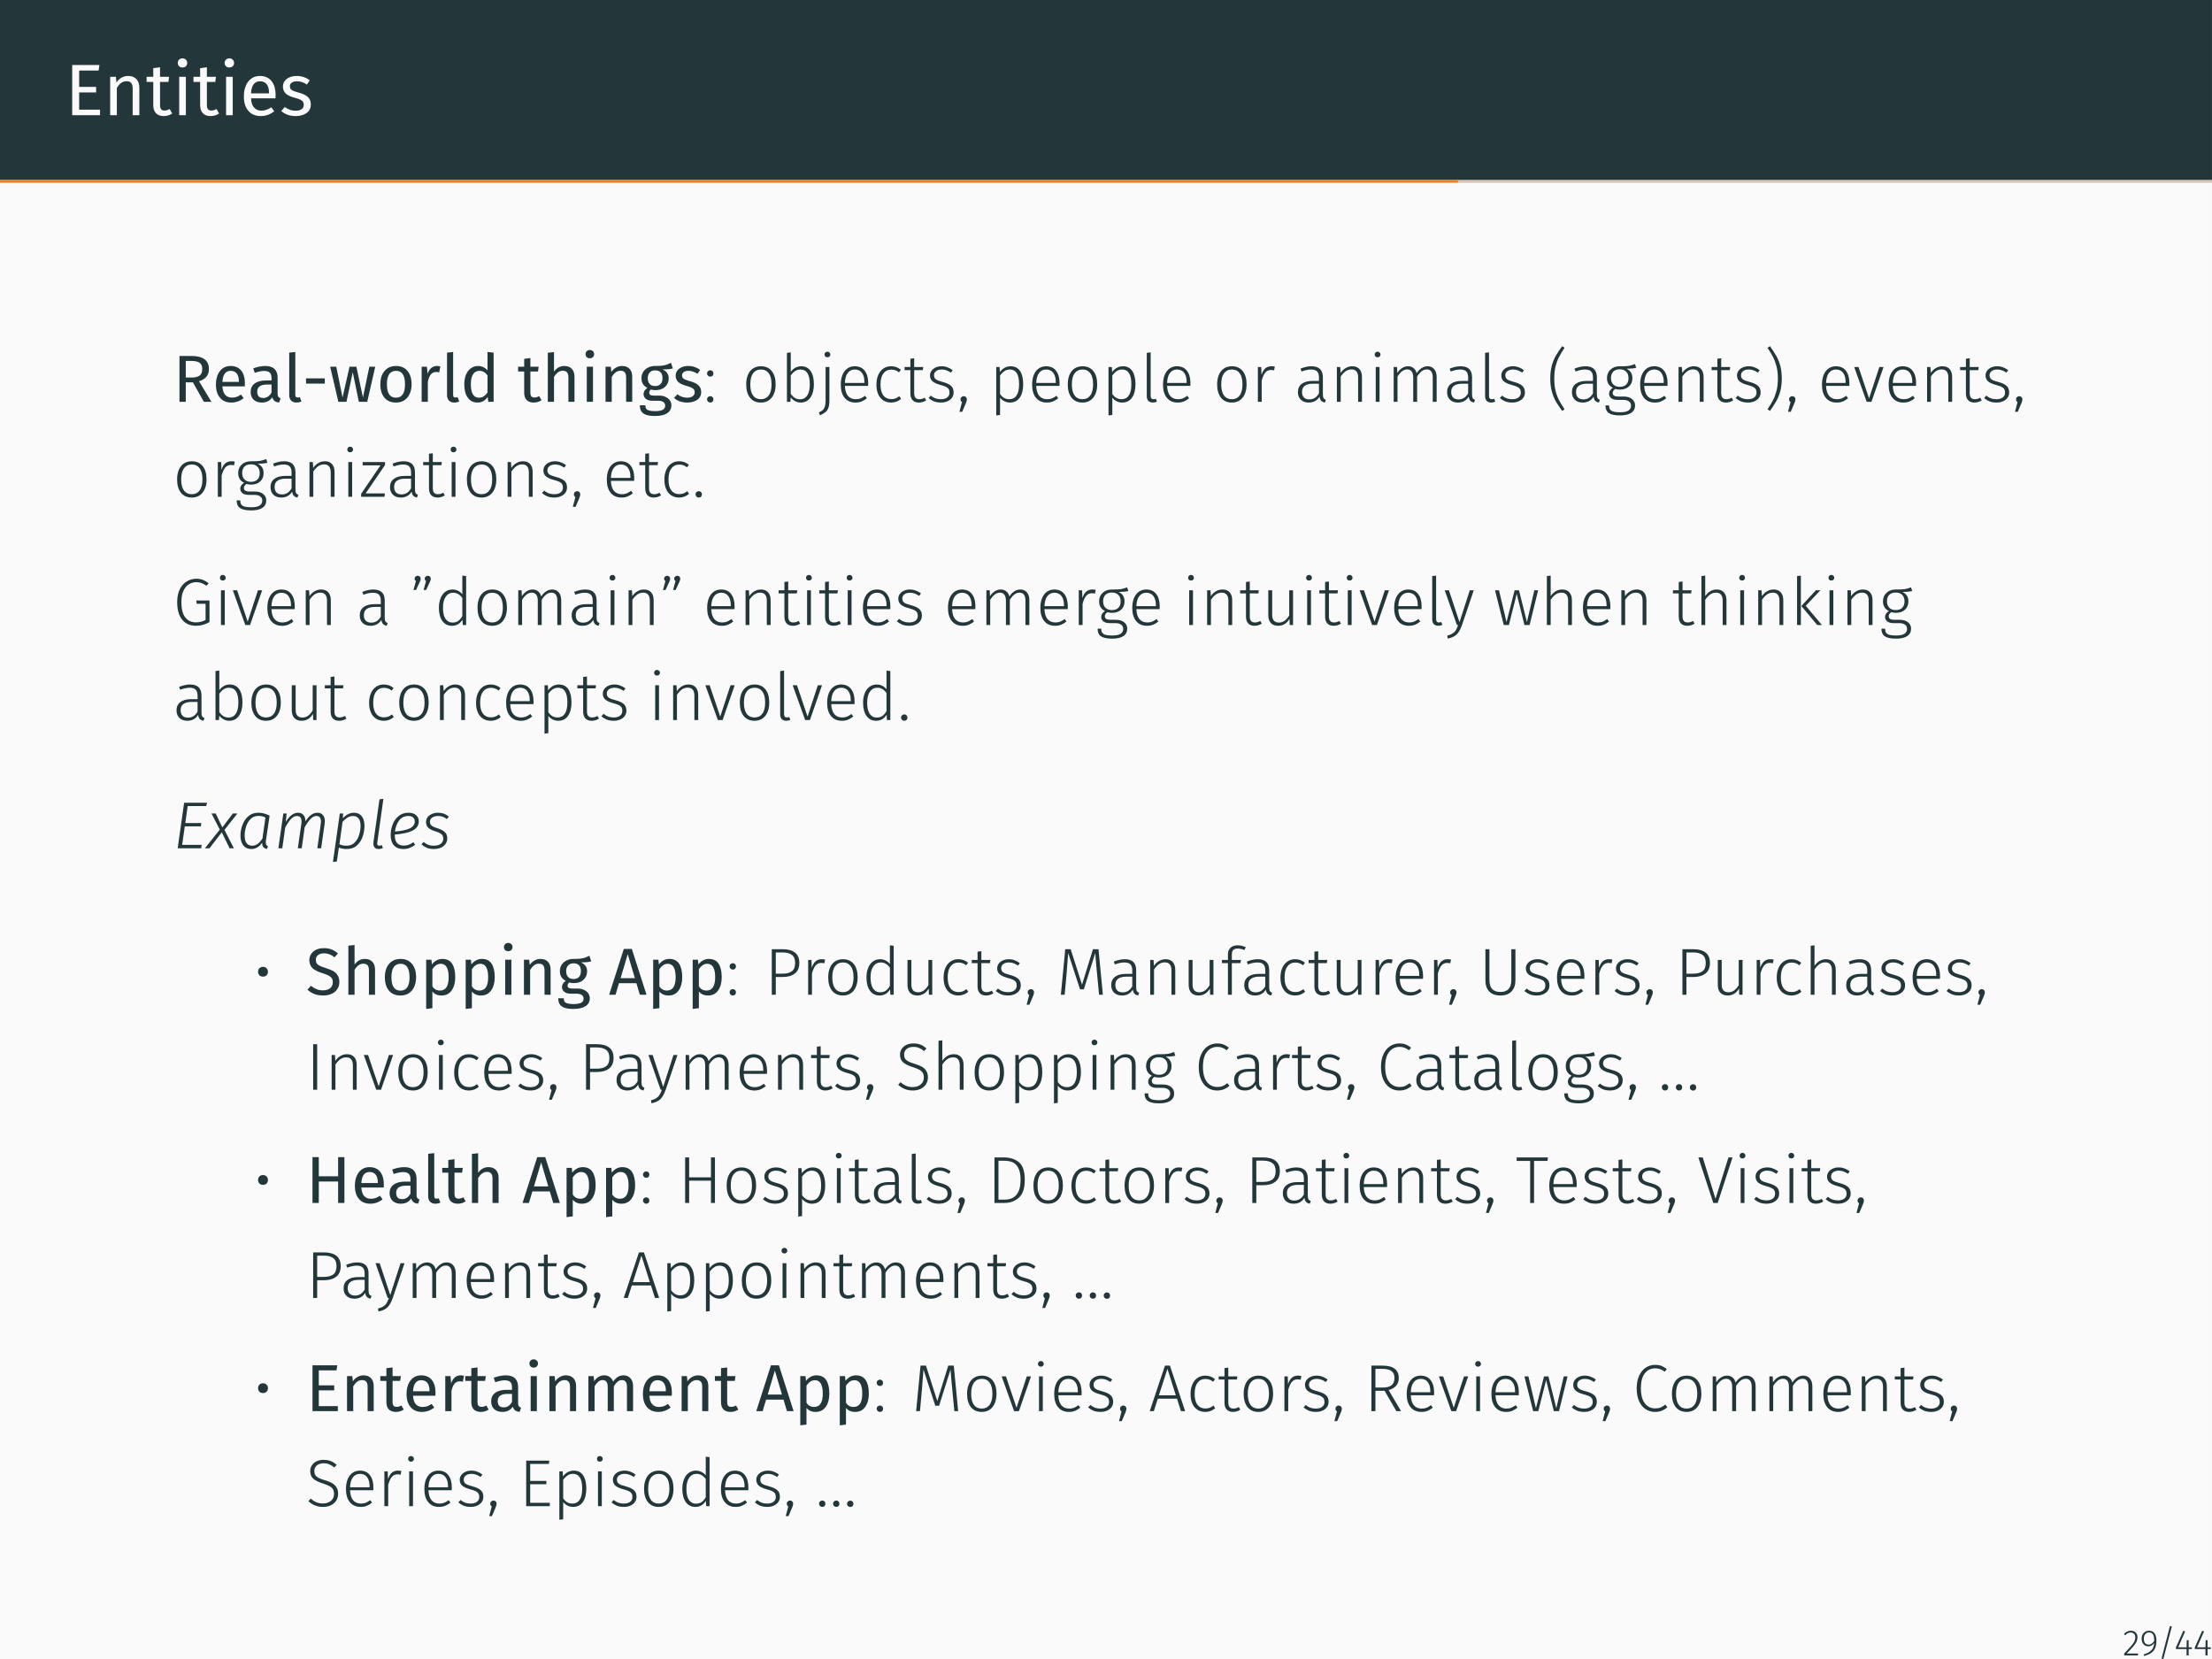 <?xml version="1.0" encoding="UTF-8"?>
<svg xmlns="http://www.w3.org/2000/svg" xmlns:xlink="http://www.w3.org/1999/xlink" width="362.83pt" height="272.13pt" viewBox="0 0 362.83 272.13" version="1.1">
<rect x="0" y="0" width="362.83" height="272.13" fill="#808080" stroke="none"/>
<defs>
<g>
<symbol overflow="visible" id="glyph0-0">
<path style="stroke:none;" d="M 6.484 -12.547 L 6.484 4.188 L 1.469 4.188 L 1.469 -12.547 Z M 5.844 -11.922 L 2.125 -11.922 L 2.125 3.562 L 5.844 3.562 Z M 3.875 -5.391 C 4.352 -5.391 4.691 -5.258 4.891 -5 C 5.098 -4.75 5.203 -4.422 5.203 -4.016 C 5.203 -3.586 5.109 -3.258 4.922 -3.031 C 4.742 -2.801 4.457 -2.66 4.062 -2.609 L 4.062 -2.062 C 4.062 -1.977 4.031 -1.91 3.969 -1.859 C 3.914 -1.805 3.848 -1.781 3.766 -1.781 C 3.68 -1.781 3.609 -1.805 3.547 -1.859 C 3.492 -1.91 3.469 -1.977 3.469 -2.062 L 3.469 -3.078 C 3.883 -3.098 4.164 -3.172 4.312 -3.297 C 4.469 -3.43 4.547 -3.664 4.547 -4 C 4.547 -4.258 4.492 -4.457 4.391 -4.594 C 4.297 -4.738 4.109 -4.812 3.828 -4.812 C 3.598 -4.812 3.391 -4.77 3.203 -4.688 C 3.141 -4.664 3.086 -4.656 3.047 -4.656 C 2.961 -4.656 2.895 -4.68 2.844 -4.734 C 2.789 -4.785 2.766 -4.848 2.766 -4.922 C 2.766 -5.078 2.879 -5.191 3.109 -5.266 C 3.348 -5.348 3.602 -5.391 3.875 -5.391 Z M 3.766 -1.438 C 3.879 -1.438 3.977 -1.395 4.062 -1.312 C 4.145 -1.227 4.188 -1.129 4.188 -1.016 C 4.188 -0.891 4.145 -0.785 4.062 -0.703 C 3.977 -0.617 3.879 -0.578 3.766 -0.578 C 3.641 -0.578 3.535 -0.617 3.453 -0.703 C 3.379 -0.785 3.344 -0.891 3.344 -1.016 C 3.344 -1.129 3.379 -1.227 3.453 -1.312 C 3.535 -1.395 3.641 -1.438 3.766 -1.438 Z M 3.766 -1.438 "/>
</symbol>
<symbol overflow="visible" id="glyph0-1">
<path style="stroke:none;" d="M 5.656 -8.234 L 5.516 -7.328 L 2.328 -7.328 L 2.328 -4.641 L 5.109 -4.641 L 5.109 -3.734 L 2.328 -3.734 L 2.328 -0.906 L 5.75 -0.906 L 5.75 0 L 1.188 0 L 1.188 -8.234 Z M 5.656 -8.234 "/>
</symbol>
<symbol overflow="visible" id="glyph0-2">
<path style="stroke:none;" d="M 4.094 -6.438 C 4.664 -6.438 5.113 -6.266 5.438 -5.922 C 5.758 -5.586 5.922 -5.117 5.922 -4.516 L 5.922 0 L 4.828 0 L 4.828 -4.359 C 4.828 -4.805 4.742 -5.117 4.578 -5.297 C 4.41 -5.484 4.164 -5.578 3.844 -5.578 C 3.5 -5.578 3.195 -5.484 2.938 -5.297 C 2.688 -5.109 2.453 -4.832 2.234 -4.469 L 2.234 0 L 1.141 0 L 1.141 -6.297 L 2.078 -6.297 L 2.172 -5.359 C 2.398 -5.703 2.676 -5.969 3 -6.156 C 3.332 -6.344 3.695 -6.438 4.094 -6.438 Z M 4.094 -6.438 "/>
</symbol>
<symbol overflow="visible" id="glyph0-3">
<path style="stroke:none;" d="M 4.312 -0.281 C 3.895 0 3.426 0.141 2.906 0.141 C 2.375 0.141 1.957 -0.008 1.656 -0.312 C 1.352 -0.625 1.203 -1.07 1.203 -1.656 L 1.203 -5.453 L 0.109 -5.453 L 0.109 -6.297 L 1.203 -6.297 L 1.203 -7.719 L 2.312 -7.859 L 2.312 -6.297 L 3.797 -6.297 L 3.688 -5.453 L 2.312 -5.453 L 2.312 -1.703 C 2.312 -1.367 2.367 -1.129 2.484 -0.984 C 2.598 -0.836 2.789 -0.766 3.062 -0.766 C 3.312 -0.766 3.586 -0.848 3.891 -1.016 Z M 4.312 -0.281 "/>
</symbol>
<symbol overflow="visible" id="glyph0-4">
<path style="stroke:none;" d="M 2.234 -6.297 L 2.234 0 L 1.141 0 L 1.141 -6.297 Z M 1.672 -9.328 C 1.91 -9.328 2.098 -9.254 2.234 -9.109 C 2.379 -8.961 2.453 -8.785 2.453 -8.578 C 2.453 -8.359 2.379 -8.176 2.234 -8.031 C 2.098 -7.895 1.91 -7.828 1.672 -7.828 C 1.453 -7.828 1.27 -7.895 1.125 -8.031 C 0.977 -8.176 0.906 -8.359 0.906 -8.578 C 0.906 -8.785 0.977 -8.961 1.125 -9.109 C 1.27 -9.254 1.453 -9.328 1.672 -9.328 Z M 1.672 -9.328 "/>
</symbol>
<symbol overflow="visible" id="glyph0-5">
<path style="stroke:none;" d="M 5.891 -3.328 C 5.891 -3.148 5.883 -2.961 5.875 -2.766 L 1.859 -2.766 C 1.898 -2.078 2.07 -1.566 2.375 -1.234 C 2.676 -0.91 3.066 -0.75 3.547 -0.75 C 3.848 -0.75 4.125 -0.789 4.375 -0.875 C 4.633 -0.969 4.906 -1.109 5.188 -1.297 L 5.672 -0.641 C 4.992 -0.117 4.258 0.141 3.469 0.141 C 2.594 0.141 1.91 -0.145 1.422 -0.719 C 0.93 -1.289 0.688 -2.078 0.688 -3.078 C 0.688 -3.734 0.789 -4.312 1 -4.812 C 1.207 -5.32 1.508 -5.719 1.906 -6 C 2.301 -6.289 2.766 -6.438 3.297 -6.438 C 4.129 -6.438 4.77 -6.16 5.219 -5.609 C 5.664 -5.066 5.891 -4.305 5.891 -3.328 Z M 4.812 -3.656 C 4.812 -4.281 4.688 -4.754 4.438 -5.078 C 4.188 -5.398 3.816 -5.562 3.328 -5.562 C 2.422 -5.562 1.93 -4.898 1.859 -3.578 L 4.812 -3.578 Z M 4.812 -3.656 "/>
</symbol>
<symbol overflow="visible" id="glyph0-6">
<path style="stroke:none;" d="M 2.844 -6.438 C 3.27 -6.438 3.656 -6.375 4 -6.25 C 4.344 -6.133 4.672 -5.957 4.984 -5.719 L 4.516 -5.031 C 4.234 -5.219 3.961 -5.352 3.703 -5.438 C 3.441 -5.52 3.164 -5.562 2.875 -5.562 C 2.52 -5.562 2.238 -5.488 2.031 -5.344 C 1.82 -5.195 1.719 -5 1.719 -4.75 C 1.719 -4.488 1.816 -4.285 2.016 -4.141 C 2.211 -4.004 2.566 -3.867 3.078 -3.734 C 3.773 -3.555 4.297 -3.316 4.641 -3.016 C 4.984 -2.711 5.156 -2.297 5.156 -1.766 C 5.156 -1.148 4.914 -0.676 4.438 -0.344 C 3.957 -0.02 3.367 0.141 2.672 0.141 C 1.723 0.141 0.93 -0.133 0.297 -0.688 L 0.891 -1.344 C 1.422 -0.938 2.008 -0.734 2.656 -0.734 C 3.07 -0.734 3.398 -0.816 3.641 -0.984 C 3.879 -1.16 4 -1.398 4 -1.703 C 4 -1.91 3.953 -2.082 3.859 -2.219 C 3.773 -2.352 3.625 -2.469 3.406 -2.562 C 3.195 -2.664 2.883 -2.77 2.469 -2.875 C 1.801 -3.051 1.316 -3.285 1.016 -3.578 C 0.723 -3.879 0.578 -4.254 0.578 -4.703 C 0.578 -5.035 0.672 -5.332 0.859 -5.594 C 1.055 -5.863 1.328 -6.07 1.672 -6.219 C 2.023 -6.363 2.414 -6.438 2.844 -6.438 Z M 2.844 -6.438 "/>
</symbol>
<symbol overflow="visible" id="glyph1-0">
<path style="stroke:none;" d="M 5.922 -11.453 L 5.922 3.812 L 1.344 3.812 L 1.344 -11.453 Z M 5.328 -10.891 L 1.938 -10.891 L 1.938 3.25 L 5.328 3.25 Z M 3.531 -4.922 C 3.969 -4.922 4.281 -4.801 4.469 -4.562 C 4.656 -4.332 4.75 -4.035 4.75 -3.672 C 4.75 -3.285 4.664 -2.984 4.5 -2.766 C 4.332 -2.555 4.066 -2.426 3.703 -2.375 L 3.703 -1.891 C 3.703 -1.805 3.676 -1.738 3.625 -1.688 C 3.57 -1.645 3.508 -1.625 3.438 -1.625 C 3.363 -1.625 3.297 -1.645 3.234 -1.688 C 3.18 -1.738 3.156 -1.805 3.156 -1.891 L 3.156 -2.797 C 3.539 -2.816 3.801 -2.891 3.938 -3.016 C 4.082 -3.141 4.156 -3.348 4.156 -3.641 C 4.156 -3.879 4.109 -4.062 4.016 -4.188 C 3.922 -4.32 3.742 -4.391 3.484 -4.391 C 3.273 -4.391 3.086 -4.352 2.922 -4.281 C 2.859 -4.258 2.812 -4.25 2.781 -4.25 C 2.695 -4.25 2.629 -4.27 2.578 -4.312 C 2.535 -4.363 2.516 -4.426 2.516 -4.5 C 2.516 -4.633 2.617 -4.738 2.828 -4.812 C 3.047 -4.883 3.281 -4.922 3.531 -4.922 Z M 3.438 -1.312 C 3.539 -1.312 3.629 -1.273 3.703 -1.203 C 3.773 -1.129 3.812 -1.035 3.812 -0.922 C 3.812 -0.805 3.773 -0.711 3.703 -0.641 C 3.629 -0.566 3.539 -0.531 3.438 -0.531 C 3.32 -0.531 3.227 -0.566 3.156 -0.641 C 3.082 -0.711 3.047 -0.805 3.047 -0.922 C 3.047 -1.035 3.082 -1.129 3.156 -1.203 C 3.227 -1.273 3.32 -1.312 3.438 -1.312 Z M 3.438 -1.312 "/>
</symbol>
<symbol overflow="visible" id="glyph1-1">
<path style="stroke:none;" d="M 3.297 -3.188 L 2.125 -3.188 L 2.125 0 L 1.094 0 L 1.094 -7.516 L 3.062 -7.516 C 4 -7.516 4.707 -7.336 5.188 -6.984 C 5.676 -6.629 5.922 -6.098 5.922 -5.391 C 5.922 -4.867 5.785 -4.441 5.516 -4.109 C 5.242 -3.785 4.836 -3.539 4.297 -3.375 L 6.328 0 L 5.094 0 Z M 3.172 -3.984 C 3.711 -3.984 4.125 -4.094 4.406 -4.312 C 4.688 -4.531 4.828 -4.891 4.828 -5.391 C 4.828 -5.848 4.688 -6.18 4.406 -6.391 C 4.125 -6.598 3.672 -6.703 3.047 -6.703 L 2.125 -6.703 L 2.125 -3.984 Z M 3.172 -3.984 "/>
</symbol>
<symbol overflow="visible" id="glyph1-2">
<path style="stroke:none;" d="M 5.375 -3.047 C 5.375 -2.879 5.367 -2.707 5.359 -2.531 L 1.688 -2.531 C 1.727 -1.895 1.883 -1.426 2.156 -1.125 C 2.438 -0.832 2.797 -0.688 3.234 -0.688 C 3.516 -0.688 3.77 -0.723 4 -0.797 C 4.238 -0.879 4.484 -1.008 4.734 -1.188 L 5.172 -0.594 C 4.555 -0.113 3.883 0.125 3.156 0.125 C 2.363 0.125 1.742 -0.133 1.297 -0.656 C 0.848 -1.176 0.625 -1.895 0.625 -2.812 C 0.625 -3.406 0.719 -3.93 0.906 -4.391 C 1.102 -4.859 1.379 -5.223 1.734 -5.484 C 2.098 -5.742 2.523 -5.875 3.016 -5.875 C 3.773 -5.875 4.359 -5.625 4.766 -5.125 C 5.172 -4.625 5.375 -3.93 5.375 -3.047 Z M 4.391 -3.344 C 4.391 -3.906 4.273 -4.332 4.047 -4.625 C 3.816 -4.926 3.477 -5.078 3.031 -5.078 C 2.207 -5.078 1.758 -4.473 1.688 -3.266 L 4.391 -3.266 Z M 4.391 -3.344 "/>
</symbol>
<symbol overflow="visible" id="glyph1-3">
<path style="stroke:none;" d="M 4.906 -1.344 C 4.906 -1.113 4.941 -0.941 5.016 -0.828 C 5.098 -0.711 5.223 -0.625 5.391 -0.562 L 5.156 0.125 C 4.863 0.094 4.625 0.016 4.438 -0.109 C 4.258 -0.242 4.125 -0.453 4.031 -0.734 C 3.645 -0.16 3.078 0.125 2.328 0.125 C 1.754 0.125 1.301 -0.031 0.969 -0.344 C 0.645 -0.664 0.484 -1.086 0.484 -1.609 C 0.484 -2.211 0.703 -2.676 1.141 -3 C 1.586 -3.332 2.211 -3.5 3.016 -3.5 L 3.906 -3.5 L 3.906 -3.922 C 3.906 -4.328 3.805 -4.617 3.609 -4.797 C 3.41 -4.973 3.109 -5.062 2.703 -5.062 C 2.285 -5.062 1.77 -4.957 1.156 -4.75 L 0.906 -5.484 C 1.613 -5.742 2.273 -5.875 2.891 -5.875 C 3.566 -5.875 4.07 -5.707 4.406 -5.375 C 4.738 -5.051 4.906 -4.582 4.906 -3.969 Z M 2.547 -0.625 C 3.117 -0.625 3.57 -0.922 3.906 -1.516 L 3.906 -2.828 L 3.156 -2.828 C 2.094 -2.828 1.562 -2.438 1.562 -1.656 C 1.562 -1.312 1.645 -1.051 1.812 -0.875 C 1.977 -0.707 2.223 -0.625 2.547 -0.625 Z M 2.547 -0.625 "/>
</symbol>
<symbol overflow="visible" id="glyph1-4">
<path style="stroke:none;" d="M 2.188 0.125 C 1.812 0.125 1.516 0.016 1.297 -0.203 C 1.086 -0.422 0.984 -0.734 0.984 -1.141 L 0.984 -8.062 L 1.984 -8.172 L 1.984 -1.156 C 1.984 -1 2.008 -0.883 2.062 -0.812 C 2.125 -0.738 2.219 -0.703 2.344 -0.703 C 2.477 -0.703 2.602 -0.723 2.719 -0.766 L 2.984 -0.062 C 2.742 0.062 2.477 0.125 2.188 0.125 Z M 2.188 0.125 "/>
</symbol>
<symbol overflow="visible" id="glyph1-5">
<path style="stroke:none;" d="M 0.656 -2.984 L 0.656 -3.844 L 3.734 -3.844 L 3.734 -2.984 Z M 0.656 -2.984 "/>
</symbol>
<symbol overflow="visible" id="glyph1-6">
<path style="stroke:none;" d="M 7.609 -5.75 L 6.297 0 L 4.922 0 L 3.922 -4.844 L 2.891 0 L 1.562 0 L 0.219 -5.75 L 1.219 -5.75 L 2.25 -0.703 L 3.391 -5.75 L 4.516 -5.75 L 5.594 -0.703 L 6.641 -5.75 Z M 7.609 -5.75 "/>
</symbol>
<symbol overflow="visible" id="glyph1-7">
<path style="stroke:none;" d="M 3.203 -5.875 C 4.004 -5.875 4.629 -5.602 5.078 -5.062 C 5.523 -4.531 5.75 -3.801 5.75 -2.875 C 5.75 -2.281 5.645 -1.754 5.438 -1.297 C 5.238 -0.848 4.945 -0.5 4.562 -0.25 C 4.176 0 3.719 0.125 3.188 0.125 C 2.375 0.125 1.742 -0.141 1.297 -0.672 C 0.848 -1.211 0.625 -1.945 0.625 -2.875 C 0.625 -3.469 0.723 -3.988 0.922 -4.438 C 1.129 -4.895 1.426 -5.25 1.812 -5.5 C 2.195 -5.75 2.66 -5.875 3.203 -5.875 Z M 3.203 -5.078 C 2.203 -5.078 1.703 -4.344 1.703 -2.875 C 1.703 -1.406 2.195 -0.672 3.188 -0.672 C 4.176 -0.672 4.672 -1.406 4.672 -2.875 C 4.672 -4.344 4.18 -5.078 3.203 -5.078 Z M 3.203 -5.078 "/>
</symbol>
<symbol overflow="visible" id="glyph1-8">
<path style="stroke:none;" d="M 3.531 -5.875 C 3.738 -5.875 3.926 -5.852 4.094 -5.812 L 3.922 -4.828 C 3.742 -4.867 3.57 -4.891 3.406 -4.891 C 3.051 -4.891 2.766 -4.758 2.547 -4.5 C 2.328 -4.238 2.16 -3.832 2.047 -3.281 L 2.047 0 L 1.031 0 L 1.031 -5.75 L 1.891 -5.75 L 2 -4.578 C 2.145 -5.004 2.348 -5.328 2.609 -5.547 C 2.879 -5.766 3.188 -5.875 3.531 -5.875 Z M 3.531 -5.875 "/>
</symbol>
<symbol overflow="visible" id="glyph1-9">
<path style="stroke:none;" d="M 5.484 -8.062 L 5.484 0 L 4.609 0 L 4.5 -0.797 C 4.312 -0.504 4.078 -0.273 3.797 -0.109 C 3.516 0.047 3.195 0.125 2.844 0.125 C 2.164 0.125 1.633 -0.141 1.25 -0.672 C 0.863 -1.211 0.672 -1.938 0.672 -2.844 C 0.672 -3.438 0.758 -3.961 0.938 -4.422 C 1.125 -4.879 1.391 -5.234 1.734 -5.484 C 2.078 -5.742 2.477 -5.875 2.938 -5.875 C 3.52 -5.875 4.035 -5.641 4.484 -5.172 L 4.484 -8.172 Z M 3.062 -0.672 C 3.363 -0.672 3.625 -0.738 3.844 -0.875 C 4.062 -1.02 4.273 -1.234 4.484 -1.516 L 4.484 -4.328 C 4.297 -4.578 4.094 -4.766 3.875 -4.891 C 3.664 -5.016 3.426 -5.078 3.156 -5.078 C 2.707 -5.078 2.359 -4.891 2.109 -4.516 C 1.867 -4.148 1.75 -3.602 1.75 -2.875 C 1.75 -2.125 1.863 -1.566 2.094 -1.203 C 2.32 -0.848 2.645 -0.672 3.062 -0.672 Z M 3.062 -0.672 "/>
</symbol>
<symbol overflow="visible" id="glyph1-10">
<path style="stroke:none;" d="M 3.938 -0.266 C 3.562 -0.004 3.133 0.125 2.656 0.125 C 2.164 0.125 1.781 -0.008 1.5 -0.281 C 1.227 -0.562 1.094 -0.969 1.094 -1.5 L 1.094 -4.969 L 0.094 -4.969 L 0.094 -5.75 L 1.094 -5.75 L 1.094 -7.047 L 2.109 -7.172 L 2.109 -5.75 L 3.469 -5.75 L 3.359 -4.969 L 2.109 -4.969 L 2.109 -1.547 C 2.109 -1.242 2.16 -1.023 2.266 -0.891 C 2.367 -0.766 2.547 -0.703 2.797 -0.703 C 3.016 -0.703 3.27 -0.773 3.562 -0.922 Z M 3.938 -0.266 "/>
</symbol>
<symbol overflow="visible" id="glyph1-11">
<path style="stroke:none;" d="M 3.734 -5.875 C 4.266 -5.875 4.676 -5.719 4.969 -5.406 C 5.258 -5.094 5.406 -4.664 5.406 -4.125 L 5.406 0 L 4.406 0 L 4.406 -3.984 C 4.406 -4.391 4.328 -4.676 4.172 -4.844 C 4.016 -5.008 3.785 -5.094 3.484 -5.094 C 3.191 -5.094 2.926 -5.004 2.688 -4.828 C 2.457 -4.648 2.242 -4.406 2.047 -4.094 L 2.047 0 L 1.031 0 L 1.031 -8.047 L 2.047 -8.156 L 2.047 -4.953 C 2.492 -5.566 3.055 -5.875 3.734 -5.875 Z M 3.734 -5.875 "/>
</symbol>
<symbol overflow="visible" id="glyph1-12">
<path style="stroke:none;" d="M 2.047 -5.75 L 2.047 0 L 1.031 0 L 1.031 -5.75 Z M 1.531 -8.5 C 1.738 -8.5 1.906 -8.43 2.031 -8.297 C 2.164 -8.172 2.234 -8.008 2.234 -7.812 C 2.234 -7.625 2.164 -7.461 2.031 -7.328 C 1.906 -7.203 1.738 -7.141 1.531 -7.141 C 1.32 -7.141 1.148 -7.203 1.016 -7.328 C 0.891 -7.461 0.828 -7.625 0.828 -7.812 C 0.828 -8.008 0.891 -8.172 1.016 -8.297 C 1.148 -8.43 1.32 -8.5 1.531 -8.5 Z M 1.531 -8.5 "/>
</symbol>
<symbol overflow="visible" id="glyph1-13">
<path style="stroke:none;" d="M 3.734 -5.875 C 4.266 -5.875 4.676 -5.719 4.969 -5.406 C 5.258 -5.094 5.406 -4.664 5.406 -4.125 L 5.406 0 L 4.406 0 L 4.406 -3.984 C 4.406 -4.391 4.328 -4.676 4.172 -4.844 C 4.023 -5.008 3.801 -5.094 3.5 -5.094 C 3.195 -5.094 2.926 -5.004 2.688 -4.828 C 2.457 -4.648 2.242 -4.398 2.047 -4.078 L 2.047 0 L 1.031 0 L 1.031 -5.75 L 1.891 -5.75 L 1.984 -4.891 C 2.191 -5.203 2.445 -5.441 2.75 -5.609 C 3.051 -5.785 3.379 -5.875 3.734 -5.875 Z M 3.734 -5.875 "/>
</symbol>
<symbol overflow="visible" id="glyph1-14">
<path style="stroke:none;" d="M 5.672 -5.484 C 5.453 -5.41 5.211 -5.363 4.953 -5.344 C 4.691 -5.32 4.367 -5.312 3.984 -5.312 C 4.66 -5.008 5 -4.523 5 -3.859 C 5 -3.285 4.801 -2.816 4.406 -2.453 C 4.02 -2.086 3.488 -1.906 2.812 -1.906 C 2.551 -1.906 2.305 -1.941 2.078 -2.016 C 1.992 -1.961 1.926 -1.883 1.875 -1.781 C 1.82 -1.688 1.797 -1.586 1.797 -1.484 C 1.797 -1.172 2.047 -1.016 2.547 -1.016 L 3.469 -1.016 C 3.852 -1.016 4.191 -0.941 4.484 -0.797 C 4.785 -0.66 5.02 -0.473 5.188 -0.234 C 5.352 0.004 5.438 0.273 5.438 0.578 C 5.438 1.141 5.207 1.57 4.75 1.875 C 4.289 2.176 3.617 2.328 2.734 2.328 C 2.117 2.328 1.629 2.258 1.266 2.125 C 0.91 2 0.656 1.805 0.5 1.547 C 0.344 1.297 0.266 0.973 0.266 0.578 L 1.172 0.578 C 1.172 0.805 1.211 0.988 1.297 1.125 C 1.391 1.258 1.547 1.359 1.766 1.422 C 1.992 1.492 2.316 1.531 2.734 1.531 C 3.336 1.531 3.77 1.457 4.031 1.312 C 4.289 1.164 4.422 0.941 4.422 0.641 C 4.422 0.367 4.316 0.164 4.109 0.031 C 3.91 -0.102 3.629 -0.172 3.266 -0.172 L 2.359 -0.172 C 1.867 -0.172 1.5 -0.273 1.25 -0.484 C 1 -0.691 0.875 -0.953 0.875 -1.266 C 0.875 -1.453 0.926 -1.633 1.031 -1.812 C 1.145 -1.988 1.301 -2.145 1.5 -2.281 C 1.164 -2.457 0.922 -2.672 0.766 -2.922 C 0.609 -3.18 0.531 -3.5 0.531 -3.875 C 0.531 -4.258 0.625 -4.602 0.812 -4.906 C 1.008 -5.207 1.273 -5.441 1.609 -5.609 C 1.953 -5.785 2.332 -5.875 2.75 -5.875 C 3.195 -5.875 3.57 -5.891 3.875 -5.922 C 4.188 -5.961 4.441 -6.016 4.641 -6.078 C 4.836 -6.148 5.082 -6.254 5.375 -6.391 Z M 2.75 -5.156 C 2.375 -5.156 2.082 -5.035 1.875 -4.797 C 1.664 -4.566 1.562 -4.258 1.562 -3.875 C 1.562 -3.477 1.664 -3.16 1.875 -2.922 C 2.082 -2.691 2.379 -2.578 2.766 -2.578 C 3.16 -2.578 3.461 -2.691 3.672 -2.922 C 3.879 -3.148 3.984 -3.469 3.984 -3.875 C 3.984 -4.727 3.57 -5.156 2.75 -5.156 Z M 2.75 -5.156 "/>
</symbol>
<symbol overflow="visible" id="glyph1-15">
<path style="stroke:none;" d="M 2.594 -5.875 C 2.988 -5.875 3.344 -5.816 3.656 -5.703 C 3.969 -5.598 4.266 -5.438 4.547 -5.219 L 4.125 -4.594 C 3.863 -4.758 3.613 -4.879 3.375 -4.953 C 3.133 -5.035 2.883 -5.078 2.625 -5.078 C 2.301 -5.078 2.047 -5.008 1.859 -4.875 C 1.672 -4.738 1.578 -4.555 1.578 -4.328 C 1.578 -4.098 1.664 -3.914 1.844 -3.781 C 2.02 -3.656 2.336 -3.531 2.797 -3.406 C 3.441 -3.238 3.922 -3.016 4.234 -2.734 C 4.555 -2.461 4.719 -2.086 4.719 -1.609 C 4.719 -1.047 4.492 -0.613 4.047 -0.312 C 3.609 -0.02 3.07 0.125 2.438 0.125 C 1.57 0.125 0.848 -0.125 0.266 -0.625 L 0.812 -1.234 C 1.289 -0.859 1.828 -0.672 2.422 -0.672 C 2.797 -0.672 3.094 -0.75 3.312 -0.906 C 3.539 -1.062 3.656 -1.273 3.656 -1.547 C 3.656 -1.742 3.613 -1.898 3.531 -2.016 C 3.445 -2.141 3.305 -2.242 3.109 -2.328 C 2.922 -2.422 2.633 -2.52 2.25 -2.625 C 1.645 -2.789 1.207 -3.004 0.938 -3.266 C 0.664 -3.535 0.531 -3.879 0.531 -4.297 C 0.531 -4.598 0.617 -4.867 0.797 -5.109 C 0.973 -5.348 1.219 -5.535 1.531 -5.672 C 1.844 -5.805 2.195 -5.875 2.594 -5.875 Z M 2.594 -5.875 "/>
</symbol>
<symbol overflow="visible" id="glyph1-16">
<path style="stroke:none;" d="M 2.938 -7.641 C 3.445 -7.641 3.879 -7.566 4.234 -7.422 C 4.586 -7.285 4.93 -7.066 5.266 -6.766 L 4.703 -6.141 C 4.422 -6.367 4.141 -6.535 3.859 -6.641 C 3.586 -6.742 3.297 -6.797 2.984 -6.797 C 2.598 -6.797 2.273 -6.703 2.016 -6.516 C 1.766 -6.336 1.641 -6.07 1.641 -5.719 C 1.641 -5.508 1.68 -5.328 1.766 -5.172 C 1.848 -5.023 2.008 -4.891 2.25 -4.766 C 2.488 -4.641 2.832 -4.508 3.281 -4.375 C 3.75 -4.227 4.141 -4.07 4.453 -3.906 C 4.766 -3.738 5.016 -3.504 5.203 -3.203 C 5.398 -2.91 5.5 -2.539 5.5 -2.094 C 5.5 -1.656 5.391 -1.27 5.172 -0.938 C 4.961 -0.602 4.656 -0.344 4.25 -0.156 C 3.852 0.031 3.379 0.125 2.828 0.125 C 1.785 0.125 0.93 -0.195 0.266 -0.844 L 0.844 -1.469 C 1.145 -1.219 1.453 -1.031 1.766 -0.906 C 2.078 -0.781 2.426 -0.719 2.812 -0.719 C 3.281 -0.719 3.664 -0.832 3.969 -1.062 C 4.27 -1.289 4.422 -1.625 4.422 -2.062 C 4.422 -2.312 4.375 -2.516 4.281 -2.672 C 4.188 -2.836 4.023 -2.984 3.797 -3.109 C 3.566 -3.242 3.234 -3.379 2.797 -3.516 C 2.023 -3.742 1.461 -4.02 1.109 -4.344 C 0.754 -4.676 0.578 -5.125 0.578 -5.688 C 0.578 -6.062 0.676 -6.395 0.875 -6.688 C 1.07 -6.988 1.348 -7.223 1.703 -7.391 C 2.066 -7.555 2.477 -7.641 2.938 -7.641 Z M 2.938 -7.641 "/>
</symbol>
<symbol overflow="visible" id="glyph1-17">
<path style="stroke:none;" d="M 3.672 -5.875 C 4.41 -5.875 4.945 -5.613 5.281 -5.094 C 5.625 -4.57 5.797 -3.832 5.797 -2.875 C 5.797 -1.977 5.598 -1.254 5.203 -0.703 C 4.816 -0.148 4.266 0.125 3.547 0.125 C 2.898 0.125 2.398 -0.094 2.047 -0.531 L 2.047 2.203 L 1.031 2.328 L 1.031 -5.75 L 1.891 -5.75 L 1.969 -4.969 C 2.188 -5.258 2.441 -5.484 2.734 -5.641 C 3.035 -5.797 3.348 -5.875 3.672 -5.875 Z M 3.297 -0.688 C 4.242 -0.688 4.719 -1.414 4.719 -2.875 C 4.719 -4.344 4.285 -5.078 3.422 -5.078 C 3.141 -5.078 2.879 -4.992 2.641 -4.828 C 2.41 -4.66 2.211 -4.445 2.047 -4.188 L 2.047 -1.391 C 2.18 -1.16 2.359 -0.984 2.578 -0.859 C 2.797 -0.742 3.035 -0.688 3.297 -0.688 Z M 3.297 -0.688 "/>
</symbol>
<symbol overflow="visible" id="glyph1-18">
<path style="stroke:none;" d="M 5.094 0 L 4.531 -1.891 L 1.672 -1.891 L 1.109 0 L 0.062 0 L 2.469 -7.516 L 3.781 -7.516 L 6.188 0 Z M 1.938 -2.719 L 4.281 -2.719 L 3.109 -6.656 Z M 1.938 -2.719 "/>
</symbol>
<symbol overflow="visible" id="glyph1-19">
<path style="stroke:none;" d="M 5.297 0 L 5.297 -3.516 L 2.125 -3.516 L 2.125 0 L 1.094 0 L 1.094 -7.516 L 2.125 -7.516 L 2.125 -4.375 L 5.297 -4.375 L 5.297 -7.516 L 6.328 -7.516 L 6.328 0 Z M 5.297 0 "/>
</symbol>
<symbol overflow="visible" id="glyph1-20">
<path style="stroke:none;" d="M 5.156 -7.516 L 5.031 -6.688 L 2.125 -6.688 L 2.125 -4.234 L 4.656 -4.234 L 4.656 -3.406 L 2.125 -3.406 L 2.125 -0.828 L 5.25 -0.828 L 5.25 0 L 1.094 0 L 1.094 -7.516 Z M 5.156 -7.516 "/>
</symbol>
<symbol overflow="visible" id="glyph1-21">
<path style="stroke:none;" d="M 6.812 -5.875 C 7.281 -5.875 7.656 -5.711 7.938 -5.391 C 8.219 -5.078 8.359 -4.656 8.359 -4.125 L 8.359 0 L 7.359 0 L 7.359 -3.984 C 7.359 -4.723 7.086 -5.094 6.547 -5.094 C 6.266 -5.094 6.023 -5.008 5.828 -4.844 C 5.641 -4.688 5.43 -4.43 5.203 -4.078 L 5.203 0 L 4.203 0 L 4.203 -3.984 C 4.203 -4.723 3.93 -5.094 3.391 -5.094 C 3.098 -5.094 2.852 -5.008 2.656 -4.844 C 2.457 -4.676 2.254 -4.422 2.047 -4.078 L 2.047 0 L 1.031 0 L 1.031 -5.75 L 1.891 -5.75 L 1.984 -4.906 C 2.41 -5.551 2.961 -5.875 3.641 -5.875 C 3.992 -5.875 4.297 -5.781 4.547 -5.594 C 4.797 -5.414 4.977 -5.164 5.094 -4.844 C 5.32 -5.176 5.57 -5.43 5.844 -5.609 C 6.113 -5.785 6.438 -5.875 6.812 -5.875 Z M 6.812 -5.875 "/>
</symbol>
<symbol overflow="visible" id="glyph2-0">
<path style="stroke:none;" d="M 5.922 -11.453 L 5.922 3.812 L 1.344 3.812 L 1.344 -11.453 Z M 5.328 -10.891 L 1.938 -10.891 L 1.938 3.25 L 5.328 3.25 Z M 3.531 -4.922 C 3.969 -4.922 4.281 -4.801 4.469 -4.562 C 4.656 -4.332 4.75 -4.035 4.75 -3.672 C 4.75 -3.285 4.664 -2.984 4.5 -2.766 C 4.332 -2.555 4.066 -2.426 3.703 -2.375 L 3.703 -1.891 C 3.703 -1.805 3.676 -1.738 3.625 -1.688 C 3.57 -1.645 3.508 -1.625 3.438 -1.625 C 3.363 -1.625 3.297 -1.645 3.234 -1.688 C 3.18 -1.738 3.156 -1.805 3.156 -1.891 L 3.156 -2.797 C 3.539 -2.816 3.801 -2.891 3.938 -3.016 C 4.082 -3.141 4.156 -3.348 4.156 -3.641 C 4.156 -3.879 4.109 -4.062 4.016 -4.188 C 3.922 -4.32 3.742 -4.391 3.484 -4.391 C 3.273 -4.391 3.086 -4.352 2.922 -4.281 C 2.859 -4.258 2.812 -4.25 2.781 -4.25 C 2.695 -4.25 2.629 -4.27 2.578 -4.312 C 2.535 -4.363 2.516 -4.426 2.516 -4.5 C 2.516 -4.633 2.617 -4.738 2.828 -4.812 C 3.047 -4.883 3.281 -4.922 3.531 -4.922 Z M 3.438 -1.312 C 3.539 -1.312 3.629 -1.273 3.703 -1.203 C 3.773 -1.129 3.812 -1.035 3.812 -0.922 C 3.812 -0.805 3.773 -0.711 3.703 -0.641 C 3.629 -0.566 3.539 -0.531 3.438 -0.531 C 3.32 -0.531 3.227 -0.566 3.156 -0.641 C 3.082 -0.711 3.047 -0.805 3.047 -0.922 C 3.047 -1.035 3.082 -1.129 3.156 -1.203 C 3.227 -1.273 3.32 -1.312 3.438 -1.312 Z M 3.438 -1.312 "/>
</symbol>
<symbol overflow="visible" id="glyph2-1">
<path style="stroke:none;" d="M 1.125 -0.922 C 1.281 -0.922 1.406 -0.867 1.5 -0.766 C 1.594 -0.672 1.641 -0.551 1.641 -0.406 C 1.641 -0.25 1.594 -0.117 1.5 -0.016 C 1.406 0.078 1.281 0.125 1.125 0.125 C 0.977 0.125 0.852 0.07 0.75 -0.031 C 0.645 -0.133 0.594 -0.258 0.594 -0.406 C 0.594 -0.551 0.645 -0.672 0.75 -0.766 C 0.852 -0.867 0.977 -0.922 1.125 -0.922 Z M 1.125 -5.172 C 1.281 -5.172 1.406 -5.117 1.5 -5.016 C 1.594 -4.922 1.641 -4.801 1.641 -4.656 C 1.641 -4.5 1.594 -4.367 1.5 -4.266 C 1.406 -4.172 1.281 -4.125 1.125 -4.125 C 0.977 -4.125 0.852 -4.176 0.75 -4.281 C 0.645 -4.383 0.594 -4.508 0.594 -4.656 C 0.594 -4.801 0.645 -4.922 0.75 -5.016 C 0.852 -5.117 0.977 -5.172 1.125 -5.172 Z M 1.125 -5.172 "/>
</symbol>
<symbol overflow="visible" id="glyph2-2">
<path style="stroke:none;" d="M 3.125 -5.828 C 3.875 -5.828 4.461 -5.566 4.891 -5.047 C 5.316 -4.523 5.531 -3.801 5.531 -2.875 C 5.531 -1.945 5.312 -1.211 4.875 -0.672 C 4.445 -0.141 3.859 0.125 3.109 0.125 C 2.348 0.125 1.754 -0.141 1.328 -0.672 C 0.91 -1.203 0.703 -1.926 0.703 -2.844 C 0.703 -3.445 0.797 -3.973 0.984 -4.422 C 1.18 -4.879 1.461 -5.227 1.828 -5.469 C 2.191 -5.707 2.625 -5.828 3.125 -5.828 Z M 3.125 -5.297 C 2.57 -5.297 2.141 -5.086 1.828 -4.672 C 1.523 -4.254 1.375 -3.645 1.375 -2.844 C 1.375 -2.051 1.523 -1.445 1.828 -1.031 C 2.129 -0.625 2.555 -0.422 3.109 -0.422 C 3.66 -0.422 4.086 -0.625 4.391 -1.031 C 4.703 -1.445 4.859 -2.062 4.859 -2.875 C 4.859 -3.664 4.707 -4.266 4.406 -4.672 C 4.102 -5.086 3.676 -5.297 3.125 -5.297 Z M 3.125 -5.297 "/>
</symbol>
<symbol overflow="visible" id="glyph2-3">
<path style="stroke:none;" d="M 3.5 -5.828 C 4.164 -5.828 4.676 -5.57 5.031 -5.062 C 5.395 -4.551 5.578 -3.82 5.578 -2.875 C 5.578 -1.957 5.383 -1.227 5 -0.688 C 4.625 -0.145 4.094 0.125 3.406 0.125 C 3.07 0.125 2.766 0.047 2.484 -0.109 C 2.203 -0.266 1.969 -0.469 1.781 -0.719 L 1.719 0 L 1.156 0 L 1.156 -8.031 L 1.781 -8.109 L 1.781 -4.906 C 2.238 -5.52 2.812 -5.828 3.5 -5.828 Z M 3.297 -0.406 C 3.805 -0.406 4.203 -0.613 4.484 -1.031 C 4.766 -1.445 4.906 -2.062 4.906 -2.875 C 4.906 -4.488 4.395 -5.297 3.375 -5.297 C 3.031 -5.297 2.734 -5.207 2.484 -5.031 C 2.234 -4.863 2 -4.625 1.781 -4.312 L 1.781 -1.312 C 1.969 -1.031 2.188 -0.805 2.438 -0.641 C 2.695 -0.484 2.984 -0.406 3.297 -0.406 Z M 3.297 -0.406 "/>
</symbol>
<symbol overflow="visible" id="glyph2-4">
<path style="stroke:none;" d="M 1.781 -0.203 C 1.781 0.285 1.727 0.676 1.625 0.969 C 1.52 1.27 1.359 1.508 1.141 1.688 C 0.93 1.863 0.633 2.039 0.25 2.219 L 0.062 1.75 C 0.344 1.613 0.555 1.477 0.703 1.344 C 0.848 1.207 0.957 1.02 1.031 0.781 C 1.113 0.551 1.156 0.227 1.156 -0.188 L 1.156 -5.703 L 1.781 -5.703 Z M 1.453 -8.219 C 1.598 -8.219 1.711 -8.172 1.797 -8.078 C 1.891 -7.992 1.938 -7.883 1.938 -7.75 C 1.938 -7.625 1.891 -7.516 1.797 -7.422 C 1.711 -7.336 1.598 -7.297 1.453 -7.297 C 1.316 -7.297 1.203 -7.336 1.109 -7.422 C 1.023 -7.516 0.984 -7.625 0.984 -7.75 C 0.984 -7.883 1.023 -7.992 1.109 -8.078 C 1.203 -8.172 1.316 -8.219 1.453 -8.219 Z M 1.453 -8.219 "/>
</symbol>
<symbol overflow="visible" id="glyph2-5">
<path style="stroke:none;" d="M 5.203 -3.062 C 5.203 -2.906 5.195 -2.754 5.188 -2.609 L 1.375 -2.609 C 1.406 -1.867 1.578 -1.316 1.891 -0.953 C 2.211 -0.598 2.633 -0.422 3.156 -0.422 C 3.445 -0.422 3.707 -0.461 3.938 -0.547 C 4.164 -0.641 4.414 -0.785 4.688 -0.984 L 4.984 -0.578 C 4.703 -0.348 4.41 -0.172 4.109 -0.047 C 3.816 0.066 3.488 0.125 3.125 0.125 C 2.363 0.125 1.77 -0.129 1.344 -0.641 C 0.914 -1.16 0.703 -1.879 0.703 -2.797 C 0.703 -3.398 0.789 -3.93 0.969 -4.391 C 1.156 -4.848 1.422 -5.203 1.766 -5.453 C 2.117 -5.703 2.523 -5.828 2.984 -5.828 C 3.703 -5.828 4.25 -5.582 4.625 -5.094 C 5.008 -4.602 5.203 -3.926 5.203 -3.062 Z M 4.578 -3.266 C 4.578 -3.898 4.441 -4.395 4.172 -4.75 C 3.91 -5.113 3.52 -5.297 3 -5.297 C 2.531 -5.297 2.148 -5.113 1.859 -4.75 C 1.566 -4.383 1.406 -3.832 1.375 -3.094 L 4.578 -3.094 Z M 4.578 -3.266 "/>
</symbol>
<symbol overflow="visible" id="glyph2-6">
<path style="stroke:none;" d="M 3.109 -5.828 C 3.43 -5.828 3.719 -5.781 3.969 -5.688 C 4.227 -5.594 4.477 -5.445 4.719 -5.25 L 4.406 -4.828 C 4.219 -4.984 4.02 -5.098 3.812 -5.172 C 3.613 -5.242 3.391 -5.281 3.141 -5.281 C 2.598 -5.281 2.164 -5.07 1.844 -4.656 C 1.531 -4.238 1.375 -3.629 1.375 -2.828 C 1.375 -2.035 1.531 -1.438 1.844 -1.031 C 2.164 -0.633 2.594 -0.438 3.125 -0.438 C 3.383 -0.438 3.617 -0.473 3.828 -0.547 C 4.035 -0.629 4.242 -0.754 4.453 -0.922 L 4.75 -0.484 C 4.27 -0.078 3.727 0.125 3.125 0.125 C 2.633 0.125 2.207 0.008 1.844 -0.219 C 1.477 -0.457 1.195 -0.797 1 -1.234 C 0.801 -1.672 0.703 -2.195 0.703 -2.812 C 0.703 -3.414 0.801 -3.941 1 -4.391 C 1.195 -4.848 1.477 -5.203 1.844 -5.453 C 2.207 -5.703 2.629 -5.828 3.109 -5.828 Z M 3.109 -5.828 "/>
</symbol>
<symbol overflow="visible" id="glyph2-7">
<path style="stroke:none;" d="M 3.75 -0.234 C 3.383 0.004 2.984 0.125 2.547 0.125 C 2.109 0.125 1.766 -0.004 1.516 -0.266 C 1.273 -0.523 1.156 -0.898 1.156 -1.391 L 1.156 -5.188 L 0.203 -5.188 L 0.203 -5.703 L 1.156 -5.703 L 1.156 -7.062 L 1.781 -7.141 L 1.781 -5.703 L 3.266 -5.703 L 3.188 -5.188 L 1.781 -5.188 L 1.781 -1.422 C 1.781 -1.086 1.848 -0.836 1.984 -0.672 C 2.129 -0.504 2.344 -0.422 2.625 -0.422 C 2.914 -0.422 3.207 -0.504 3.5 -0.672 Z M 3.75 -0.234 "/>
</symbol>
<symbol overflow="visible" id="glyph2-8">
<path style="stroke:none;" d="M 2.547 -5.828 C 2.91 -5.828 3.234 -5.77 3.516 -5.656 C 3.805 -5.551 4.094 -5.395 4.375 -5.188 L 4.078 -4.781 C 3.816 -4.957 3.566 -5.086 3.328 -5.172 C 3.098 -5.254 2.848 -5.297 2.578 -5.297 C 2.191 -5.297 1.883 -5.207 1.656 -5.031 C 1.426 -4.863 1.312 -4.633 1.312 -4.344 C 1.312 -4.062 1.41 -3.844 1.609 -3.688 C 1.805 -3.539 2.164 -3.398 2.688 -3.266 C 3.344 -3.098 3.812 -2.883 4.094 -2.625 C 4.383 -2.375 4.531 -2.008 4.531 -1.531 C 4.531 -1.031 4.332 -0.629 3.938 -0.328 C 3.539 -0.023 3.051 0.125 2.469 0.125 C 2.031 0.125 1.645 0.062 1.312 -0.062 C 0.988 -0.195 0.691 -0.379 0.422 -0.609 L 0.781 -1.016 C 1.031 -0.805 1.285 -0.656 1.547 -0.562 C 1.816 -0.469 2.117 -0.422 2.453 -0.422 C 2.879 -0.422 3.219 -0.516 3.469 -0.703 C 3.727 -0.898 3.859 -1.164 3.859 -1.5 C 3.859 -1.738 3.812 -1.93 3.719 -2.078 C 3.633 -2.223 3.488 -2.348 3.281 -2.453 C 3.07 -2.555 2.766 -2.66 2.359 -2.766 C 1.754 -2.93 1.316 -3.133 1.047 -3.375 C 0.785 -3.613 0.656 -3.93 0.656 -4.328 C 0.656 -4.609 0.738 -4.863 0.906 -5.094 C 1.07 -5.32 1.297 -5.5 1.578 -5.625 C 1.867 -5.758 2.191 -5.828 2.547 -5.828 Z M 2.547 -5.828 "/>
</symbol>
<symbol overflow="visible" id="glyph2-9">
<path style="stroke:none;" d="M 1.125 -0.922 C 1.281 -0.922 1.406 -0.867 1.5 -0.766 C 1.594 -0.672 1.641 -0.551 1.641 -0.406 C 1.641 -0.238 1.586 -0.035 1.484 0.203 L 0.875 1.641 L 0.422 1.641 L 0.844 0.047 C 0.77 0.004 0.707 -0.055 0.656 -0.141 C 0.613 -0.223 0.594 -0.312 0.594 -0.406 C 0.594 -0.551 0.645 -0.672 0.75 -0.766 C 0.852 -0.867 0.977 -0.922 1.125 -0.922 Z M 1.125 -0.922 "/>
</symbol>
<symbol overflow="visible" id="glyph2-10">
<path style="stroke:none;" d="M 3.516 -5.828 C 4.203 -5.828 4.719 -5.566 5.062 -5.047 C 5.406 -4.535 5.578 -3.812 5.578 -2.875 C 5.578 -1.957 5.391 -1.227 5.016 -0.688 C 4.641 -0.145 4.102 0.125 3.406 0.125 C 3.07 0.125 2.766 0.051 2.484 -0.094 C 2.211 -0.238 1.977 -0.43 1.781 -0.672 L 1.781 2.156 L 1.156 2.234 L 1.156 -5.703 L 1.703 -5.703 L 1.75 -4.875 C 1.969 -5.176 2.227 -5.41 2.531 -5.578 C 2.832 -5.742 3.16 -5.828 3.516 -5.828 Z M 3.297 -0.422 C 3.816 -0.422 4.211 -0.625 4.484 -1.031 C 4.766 -1.445 4.906 -2.062 4.906 -2.875 C 4.906 -4.488 4.398 -5.297 3.391 -5.297 C 3.047 -5.297 2.75 -5.207 2.5 -5.031 C 2.25 -4.863 2.008 -4.625 1.781 -4.312 L 1.781 -1.281 C 2.164 -0.707 2.672 -0.422 3.297 -0.422 Z M 3.297 -0.422 "/>
</symbol>
<symbol overflow="visible" id="glyph2-11">
<path style="stroke:none;" d="M 2.109 0.125 C 1.797 0.125 1.547 0.035 1.359 -0.141 C 1.18 -0.328 1.094 -0.598 1.094 -0.953 L 1.094 -8.031 L 1.734 -8.109 L 1.734 -0.984 C 1.734 -0.609 1.883 -0.422 2.188 -0.422 C 2.344 -0.422 2.473 -0.445 2.578 -0.5 L 2.766 -0.031 C 2.555 0.07 2.336 0.125 2.109 0.125 Z M 2.109 0.125 "/>
</symbol>
<symbol overflow="visible" id="glyph2-12">
<path style="stroke:none;" d="M 3.375 -5.828 C 3.594 -5.828 3.781 -5.805 3.938 -5.766 L 3.812 -5.156 C 3.656 -5.195 3.488 -5.219 3.312 -5.219 C 2.926 -5.219 2.613 -5.078 2.375 -4.797 C 2.145 -4.523 1.945 -4.086 1.781 -3.484 L 1.781 0 L 1.156 0 L 1.156 -5.703 L 1.703 -5.703 L 1.75 -4.422 C 1.906 -4.898 2.113 -5.254 2.375 -5.484 C 2.645 -5.711 2.977 -5.828 3.375 -5.828 Z M 3.375 -5.828 "/>
</symbol>
<symbol overflow="visible" id="glyph2-13">
<path style="stroke:none;" d="M 4.703 -1.266 C 4.703 -0.961 4.738 -0.742 4.812 -0.609 C 4.883 -0.484 5.008 -0.391 5.188 -0.328 L 5.031 0.125 C 4.77 0.07 4.566 -0.023 4.422 -0.172 C 4.285 -0.316 4.195 -0.539 4.156 -0.844 C 3.758 -0.195 3.164 0.125 2.375 0.125 C 1.832 0.125 1.398 -0.031 1.078 -0.344 C 0.766 -0.656 0.609 -1.066 0.609 -1.578 C 0.609 -2.172 0.816 -2.625 1.234 -2.938 C 1.648 -3.258 2.234 -3.422 2.984 -3.422 L 4.062 -3.422 L 4.062 -3.984 C 4.062 -4.441 3.957 -4.773 3.75 -4.984 C 3.551 -5.191 3.219 -5.297 2.75 -5.297 C 2.312 -5.297 1.797 -5.188 1.203 -4.969 L 1.031 -5.438 C 1.676 -5.695 2.273 -5.828 2.828 -5.828 C 4.078 -5.828 4.703 -5.223 4.703 -4.016 Z M 2.484 -0.391 C 3.172 -0.391 3.695 -0.723 4.062 -1.391 L 4.062 -2.969 L 3.078 -2.969 C 2.492 -2.969 2.047 -2.852 1.734 -2.625 C 1.43 -2.406 1.281 -2.066 1.281 -1.609 C 1.281 -1.223 1.383 -0.922 1.594 -0.703 C 1.812 -0.492 2.109 -0.391 2.484 -0.391 Z M 2.484 -0.391 "/>
</symbol>
<symbol overflow="visible" id="glyph2-14">
<path style="stroke:none;" d="M 3.672 -5.828 C 4.191 -5.828 4.586 -5.672 4.859 -5.359 C 5.129 -5.055 5.266 -4.629 5.266 -4.078 L 5.266 0 L 4.641 0 L 4.641 -3.984 C 4.641 -4.441 4.547 -4.773 4.359 -4.984 C 4.18 -5.203 3.914 -5.312 3.562 -5.312 C 3.195 -5.312 2.875 -5.211 2.594 -5.016 C 2.312 -4.816 2.039 -4.523 1.781 -4.141 L 1.781 0 L 1.156 0 L 1.156 -5.703 L 1.703 -5.703 L 1.766 -4.734 C 1.992 -5.078 2.27 -5.344 2.594 -5.531 C 2.914 -5.727 3.273 -5.828 3.672 -5.828 Z M 3.672 -5.828 "/>
</symbol>
<symbol overflow="visible" id="glyph2-15">
<path style="stroke:none;" d="M 1.781 -5.703 L 1.781 0 L 1.156 0 L 1.156 -5.703 Z M 1.453 -8.219 C 1.598 -8.219 1.711 -8.172 1.797 -8.078 C 1.891 -7.992 1.938 -7.883 1.938 -7.75 C 1.938 -7.625 1.891 -7.516 1.797 -7.422 C 1.711 -7.336 1.598 -7.297 1.453 -7.297 C 1.316 -7.297 1.203 -7.336 1.109 -7.422 C 1.023 -7.516 0.984 -7.625 0.984 -7.75 C 0.984 -7.883 1.023 -7.992 1.109 -8.078 C 1.203 -8.172 1.316 -8.219 1.453 -8.219 Z M 1.453 -8.219 "/>
</symbol>
<symbol overflow="visible" id="glyph2-16">
<path style="stroke:none;" d="M 6.719 -5.828 C 7.176 -5.828 7.535 -5.672 7.797 -5.359 C 8.066 -5.047 8.203 -4.617 8.203 -4.078 L 8.203 0 L 7.562 0 L 7.562 -3.984 C 7.562 -4.441 7.477 -4.773 7.312 -4.984 C 7.145 -5.203 6.906 -5.312 6.594 -5.312 C 6.281 -5.312 5.992 -5.207 5.734 -5 C 5.484 -4.801 5.238 -4.516 5 -4.141 L 5 0 L 4.359 0 L 4.359 -3.984 C 4.359 -4.441 4.27 -4.773 4.094 -4.984 C 3.926 -5.203 3.691 -5.312 3.391 -5.312 C 3.066 -5.312 2.773 -5.207 2.516 -5 C 2.266 -4.801 2.02 -4.516 1.781 -4.141 L 1.781 0 L 1.156 0 L 1.156 -5.703 L 1.703 -5.703 L 1.75 -4.734 C 1.969 -5.078 2.227 -5.344 2.531 -5.531 C 2.832 -5.727 3.16 -5.828 3.516 -5.828 C 3.879 -5.828 4.18 -5.723 4.422 -5.516 C 4.672 -5.316 4.836 -5.039 4.922 -4.688 C 5.148 -5.039 5.414 -5.316 5.719 -5.516 C 6.02 -5.723 6.352 -5.828 6.719 -5.828 Z M 6.719 -5.828 "/>
</symbol>
<symbol overflow="visible" id="glyph2-17">
<path style="stroke:none;" d="M 2.938 -8.859 C 2.551 -8.285 2.242 -7.773 2.016 -7.328 C 1.785 -6.879 1.598 -6.367 1.453 -5.797 C 1.316 -5.223 1.25 -4.562 1.25 -3.812 C 1.25 -3.062 1.316 -2.398 1.453 -1.828 C 1.598 -1.254 1.785 -0.742 2.016 -0.297 C 2.242 0.148 2.551 0.66 2.938 1.234 L 2.547 1.5 C 2.086 0.863 1.727 0.32 1.469 -0.125 C 1.219 -0.582 1.008 -1.113 0.844 -1.719 C 0.676 -2.32 0.594 -3.02 0.594 -3.812 C 0.594 -4.613 0.676 -5.316 0.844 -5.922 C 1.008 -6.523 1.219 -7.051 1.469 -7.5 C 1.727 -7.945 2.086 -8.488 2.547 -9.125 Z M 2.938 -8.859 "/>
</symbol>
<symbol overflow="visible" id="glyph2-18">
<path style="stroke:none;" d="M 5.406 -5.578 C 5.051 -5.484 4.52 -5.43 3.812 -5.422 C 4.457 -5.117 4.781 -4.602 4.781 -3.875 C 4.781 -3.312 4.594 -2.859 4.219 -2.516 C 3.852 -2.172 3.352 -2 2.719 -2 C 2.438 -2 2.191 -2.035 1.984 -2.109 C 1.848 -2.023 1.738 -1.926 1.656 -1.812 C 1.582 -1.695 1.547 -1.578 1.547 -1.453 C 1.547 -1.055 1.848 -0.859 2.453 -0.859 L 3.375 -0.859 C 3.938 -0.859 4.383 -0.723 4.719 -0.453 C 5.051 -0.18 5.219 0.164 5.219 0.594 C 5.219 1.125 5.008 1.531 4.594 1.812 C 4.176 2.094 3.555 2.234 2.734 2.234 C 1.891 2.234 1.281 2.102 0.906 1.844 C 0.539 1.594 0.359 1.176 0.359 0.594 L 0.953 0.594 C 0.953 0.875 1.004 1.094 1.109 1.25 C 1.223 1.414 1.406 1.535 1.656 1.609 C 1.914 1.68 2.273 1.719 2.734 1.719 C 3.379 1.719 3.844 1.625 4.125 1.438 C 4.414 1.25 4.562 0.977 4.562 0.625 C 4.562 0.32 4.445 0.094 4.219 -0.062 C 4 -0.227 3.688 -0.312 3.281 -0.312 L 2.359 -0.312 C 1.898 -0.312 1.551 -0.406 1.312 -0.594 C 1.07 -0.789 0.953 -1.031 0.953 -1.312 C 0.953 -1.508 1.004 -1.691 1.109 -1.859 C 1.223 -2.023 1.379 -2.172 1.578 -2.297 C 1.242 -2.461 1 -2.676 0.844 -2.938 C 0.688 -3.195 0.609 -3.516 0.609 -3.891 C 0.609 -4.461 0.801 -4.926 1.188 -5.281 C 1.57 -5.645 2.078 -5.828 2.703 -5.828 C 3.391 -5.816 3.891 -5.836 4.203 -5.891 C 4.523 -5.953 4.859 -6.051 5.203 -6.188 Z M 2.703 -5.328 C 2.234 -5.328 1.875 -5.195 1.625 -4.938 C 1.383 -4.676 1.266 -4.328 1.266 -3.891 C 1.266 -3.441 1.395 -3.086 1.656 -2.828 C 1.914 -2.578 2.266 -2.453 2.703 -2.453 C 3.172 -2.453 3.523 -2.578 3.766 -2.828 C 4.016 -3.078 4.141 -3.426 4.141 -3.875 C 4.141 -4.332 4.016 -4.688 3.766 -4.938 C 3.523 -5.195 3.172 -5.328 2.703 -5.328 Z M 2.703 -5.328 "/>
</symbol>
<symbol overflow="visible" id="glyph2-19">
<path style="stroke:none;" d="M 1 -9.125 C 1.445 -8.488 1.797 -7.945 2.047 -7.5 C 2.305 -7.051 2.52 -6.523 2.688 -5.922 C 2.852 -5.316 2.938 -4.613 2.938 -3.812 C 2.938 -3.02 2.852 -2.32 2.688 -1.719 C 2.52 -1.113 2.305 -0.582 2.047 -0.125 C 1.797 0.32 1.445 0.863 1 1.5 L 0.594 1.234 C 0.977 0.66 1.285 0.148 1.516 -0.297 C 1.742 -0.742 1.93 -1.254 2.078 -1.828 C 2.223 -2.398 2.297 -3.062 2.297 -3.812 C 2.297 -4.562 2.223 -5.223 2.078 -5.797 C 1.93 -6.367 1.742 -6.879 1.516 -7.328 C 1.285 -7.773 0.977 -8.285 0.594 -8.859 Z M 1 -9.125 "/>
</symbol>
<symbol overflow="visible" id="glyph2-20">
<path style="stroke:none;" d="M 4.969 -5.703 L 2.984 0 L 2.203 0 L 0.156 -5.703 L 0.859 -5.703 L 2.594 -0.562 L 4.281 -5.703 Z M 4.969 -5.703 "/>
</symbol>
<symbol overflow="visible" id="glyph2-21">
<path style="stroke:none;" d="M 4.234 -5.703 L 4.234 -5.219 L 1.047 -0.547 L 4.203 -0.547 L 4.141 0 L 0.312 0 L 0.312 -0.484 L 3.484 -5.156 L 0.562 -5.156 L 0.562 -5.703 Z M 4.234 -5.703 "/>
</symbol>
<symbol overflow="visible" id="glyph2-22">
<path style="stroke:none;" d="M 1.125 -0.922 C 1.281 -0.922 1.406 -0.867 1.5 -0.766 C 1.594 -0.672 1.641 -0.551 1.641 -0.406 C 1.641 -0.25 1.594 -0.117 1.5 -0.016 C 1.406 0.078 1.281 0.125 1.125 0.125 C 0.977 0.125 0.852 0.07 0.75 -0.031 C 0.645 -0.133 0.594 -0.258 0.594 -0.406 C 0.594 -0.551 0.645 -0.672 0.75 -0.766 C 0.852 -0.867 0.977 -0.922 1.125 -0.922 Z M 1.125 -0.922 "/>
</symbol>
<symbol overflow="visible" id="glyph2-23">
<path style="stroke:none;" d="M 3.844 -7.594 C 4.258 -7.594 4.625 -7.531 4.938 -7.406 C 5.25 -7.289 5.566 -7.102 5.891 -6.844 L 5.5 -6.438 C 5.227 -6.645 4.961 -6.797 4.703 -6.891 C 4.453 -6.984 4.164 -7.031 3.844 -7.031 C 3.414 -7.031 3.016 -6.914 2.641 -6.688 C 2.273 -6.469 1.977 -6.113 1.75 -5.625 C 1.52 -5.133 1.406 -4.516 1.406 -3.766 C 1.406 -2.648 1.613 -1.816 2.031 -1.266 C 2.457 -0.711 3.051 -0.438 3.812 -0.438 C 4.383 -0.438 4.906 -0.566 5.375 -0.828 L 5.375 -3.484 L 3.922 -3.484 L 3.844 -4.031 L 6.016 -4.031 L 6.016 -0.484 C 5.305 -0.078 4.57 0.125 3.812 0.125 C 2.852 0.125 2.098 -0.203 1.547 -0.859 C 0.992 -1.523 0.719 -2.492 0.719 -3.766 C 0.719 -4.586 0.859 -5.285 1.141 -5.859 C 1.43 -6.441 1.816 -6.875 2.297 -7.156 C 2.773 -7.445 3.289 -7.594 3.844 -7.594 Z M 3.844 -7.594 "/>
</symbol>
<symbol overflow="visible" id="glyph2-24">
<path style="stroke:none;" d="M 1.219 -8.078 C 1.375 -8.078 1.492 -8.031 1.578 -7.938 C 1.672 -7.852 1.719 -7.742 1.719 -7.609 C 1.719 -7.535 1.707 -7.461 1.688 -7.391 C 1.664 -7.328 1.629 -7.234 1.578 -7.109 L 0.953 -5.75 L 0.531 -5.75 L 0.938 -7.219 C 0.789 -7.301 0.719 -7.43 0.719 -7.609 C 0.719 -7.734 0.766 -7.844 0.859 -7.938 C 0.953 -8.031 1.07 -8.078 1.219 -8.078 Z M 2.875 -8.078 C 3.031 -8.078 3.148 -8.031 3.234 -7.938 C 3.328 -7.852 3.375 -7.742 3.375 -7.609 C 3.375 -7.535 3.363 -7.461 3.344 -7.391 C 3.32 -7.328 3.285 -7.234 3.234 -7.109 L 2.609 -5.75 L 2.188 -5.75 L 2.594 -7.219 C 2.445 -7.301 2.375 -7.43 2.375 -7.609 C 2.375 -7.734 2.422 -7.844 2.516 -7.938 C 2.609 -8.031 2.727 -8.078 2.875 -8.078 Z M 2.875 -8.078 "/>
</symbol>
<symbol overflow="visible" id="glyph2-25">
<path style="stroke:none;" d="M 5.219 -8.031 L 5.219 0 L 4.672 0 L 4.609 -0.875 C 4.211 -0.207 3.641 0.125 2.891 0.125 C 2.223 0.125 1.695 -0.141 1.312 -0.672 C 0.938 -1.203 0.75 -1.922 0.75 -2.828 C 0.75 -3.41 0.836 -3.926 1.016 -4.375 C 1.191 -4.832 1.445 -5.188 1.781 -5.438 C 2.125 -5.695 2.523 -5.828 2.984 -5.828 C 3.629 -5.828 4.164 -5.566 4.594 -5.047 L 4.594 -8.109 Z M 2.984 -0.406 C 3.348 -0.406 3.656 -0.488 3.906 -0.656 C 4.156 -0.832 4.383 -1.102 4.594 -1.469 L 4.594 -4.438 C 4.188 -5.008 3.688 -5.297 3.094 -5.297 C 2.582 -5.297 2.176 -5.082 1.875 -4.656 C 1.57 -4.227 1.422 -3.617 1.422 -2.828 C 1.422 -2.047 1.555 -1.445 1.828 -1.031 C 2.109 -0.613 2.492 -0.406 2.984 -0.406 Z M 2.984 -0.406 "/>
</symbol>
<symbol overflow="visible" id="glyph2-26">
<path style="stroke:none;" d="M 5.156 0 L 4.609 0 L 4.578 -1.016 C 4.129 -0.254 3.508 0.125 2.719 0.125 C 2.195 0.125 1.797 -0.023 1.516 -0.328 C 1.234 -0.629 1.094 -1.062 1.094 -1.625 L 1.094 -5.703 L 1.734 -5.703 L 1.734 -1.688 C 1.734 -1.25 1.828 -0.926 2.016 -0.719 C 2.203 -0.508 2.484 -0.406 2.859 -0.406 C 3.516 -0.406 4.07 -0.797 4.531 -1.578 L 4.531 -5.703 L 5.156 -5.703 Z M 5.156 0 "/>
</symbol>
<symbol overflow="visible" id="glyph2-27">
<path style="stroke:none;" d="M 2.984 0.016 C 2.828 0.461 2.656 0.828 2.469 1.109 C 2.289 1.391 2.055 1.625 1.766 1.812 C 1.473 2 1.098 2.133 0.641 2.219 L 0.578 1.734 C 0.953 1.641 1.242 1.52 1.453 1.375 C 1.672 1.238 1.844 1.066 1.969 0.859 C 2.102 0.66 2.234 0.375 2.359 0 L 2.156 0 L 0.156 -5.703 L 0.844 -5.703 L 2.578 -0.469 L 4.266 -5.703 L 4.922 -5.703 Z M 2.984 0.016 "/>
</symbol>
<symbol overflow="visible" id="glyph2-28">
<path style="stroke:none;" d="M 7.344 -5.703 L 5.938 0 L 5.094 0 L 3.828 -5.109 L 2.547 0 L 1.703 0 L 0.266 -5.703 L 0.922 -5.703 L 2.156 -0.484 L 3.484 -5.703 L 4.203 -5.703 L 5.5 -0.484 L 6.719 -5.703 Z M 7.344 -5.703 "/>
</symbol>
<symbol overflow="visible" id="glyph2-29">
<path style="stroke:none;" d="M 3.672 -5.828 C 4.18 -5.828 4.57 -5.672 4.844 -5.359 C 5.125 -5.047 5.266 -4.617 5.266 -4.078 L 5.266 0 L 4.641 0 L 4.641 -3.984 C 4.641 -4.867 4.281 -5.312 3.562 -5.312 C 3.195 -5.312 2.875 -5.211 2.594 -5.016 C 2.312 -4.816 2.039 -4.523 1.781 -4.141 L 1.781 0 L 1.156 0 L 1.156 -8.031 L 1.781 -8.109 L 1.781 -4.75 C 2.289 -5.469 2.922 -5.828 3.672 -5.828 Z M 3.672 -5.828 "/>
</symbol>
<symbol overflow="visible" id="glyph2-30">
<path style="stroke:none;" d="M 1.781 -8.109 L 1.781 0 L 1.156 0 L 1.156 -8.031 Z M 4.984 -5.703 L 2.578 -3.156 L 5.234 0 L 4.469 0 L 1.859 -3.125 L 4.25 -5.703 Z M 4.984 -5.703 "/>
</symbol>
<symbol overflow="visible" id="glyph2-31">
<path style="stroke:none;" d="M 1.562 -4.578 C 1.801 -4.578 1.992 -4.5 2.141 -4.344 C 2.297 -4.188 2.375 -3.992 2.375 -3.766 C 2.375 -3.535 2.297 -3.344 2.141 -3.188 C 1.992 -3.039 1.801 -2.969 1.562 -2.969 C 1.32 -2.969 1.125 -3.039 0.969 -3.188 C 0.82 -3.344 0.75 -3.539 0.75 -3.781 C 0.75 -4.008 0.82 -4.195 0.969 -4.344 C 1.125 -4.5 1.32 -4.578 1.562 -4.578 Z M 1.562 -4.578 "/>
</symbol>
<symbol overflow="visible" id="glyph2-32">
<path style="stroke:none;" d="M 2.969 -7.469 C 3.852 -7.469 4.531 -7.285 5 -6.922 C 5.477 -6.555 5.719 -5.992 5.719 -5.234 C 5.719 -4.43 5.469 -3.844 4.969 -3.469 C 4.477 -3.094 3.801 -2.906 2.938 -2.906 L 1.859 -2.906 L 1.859 0 L 1.203 0 L 1.203 -7.469 Z M 2.938 -3.453 C 3.613 -3.453 4.129 -3.582 4.484 -3.844 C 4.848 -4.113 5.031 -4.57 5.031 -5.219 C 5.031 -5.832 4.852 -6.27 4.5 -6.531 C 4.156 -6.801 3.641 -6.938 2.953 -6.938 L 1.859 -6.938 L 1.859 -3.453 Z M 2.938 -3.453 "/>
</symbol>
<symbol overflow="visible" id="glyph2-33">
<path style="stroke:none;" d="M 7.641 0 L 7.016 0 L 6.672 -3.578 C 6.535 -4.961 6.441 -6.047 6.391 -6.828 L 4.516 -0.891 L 3.891 -0.891 L 1.953 -6.828 C 1.91 -6.117 1.836 -5.188 1.734 -4.031 L 1.703 -3.594 L 1.375 0 L 0.75 0 L 1.469 -7.469 L 2.359 -7.469 L 4.219 -1.656 L 6.016 -7.469 L 6.922 -7.469 Z M 7.641 0 "/>
</symbol>
<symbol overflow="visible" id="glyph2-34">
<path style="stroke:none;" d="M 2.828 -7.578 C 2.504 -7.578 2.258 -7.5 2.094 -7.344 C 1.938 -7.195 1.859 -6.957 1.859 -6.625 L 1.859 -5.703 L 3.359 -5.703 L 3.266 -5.188 L 1.859 -5.188 L 1.859 0 L 1.219 0 L 1.219 -5.188 L 0.234 -5.188 L 0.234 -5.703 L 1.219 -5.703 L 1.219 -6.641 C 1.219 -7.086 1.359 -7.441 1.641 -7.703 C 1.922 -7.973 2.305 -8.109 2.797 -8.109 C 3.242 -8.109 3.691 -8.004 4.141 -7.797 L 3.922 -7.328 C 3.535 -7.492 3.172 -7.578 2.828 -7.578 Z M 2.828 -7.578 "/>
</symbol>
<symbol overflow="visible" id="glyph2-35">
<path style="stroke:none;" d="M 6.016 -2.328 C 6.016 -1.586 5.801 -0.992 5.375 -0.547 C 4.957 -0.098 4.352 0.125 3.562 0.125 C 2.758 0.125 2.145 -0.094 1.719 -0.531 C 1.301 -0.977 1.094 -1.578 1.094 -2.328 L 1.094 -7.469 L 1.75 -7.469 L 1.75 -2.391 C 1.75 -1.766 1.895 -1.285 2.188 -0.953 C 2.488 -0.617 2.945 -0.453 3.562 -0.453 C 4.164 -0.453 4.613 -0.617 4.906 -0.953 C 5.195 -1.297 5.344 -1.773 5.344 -2.391 L 5.344 -7.469 L 6.016 -7.469 Z M 6.016 -2.328 "/>
</symbol>
<symbol overflow="visible" id="glyph2-36">
<path style="stroke:none;" d="M 1.859 -7.469 L 1.859 0 L 1.203 0 L 1.203 -7.469 Z M 1.859 -7.469 "/>
</symbol>
<symbol overflow="visible" id="glyph2-37">
<path style="stroke:none;" d="M 2.906 -7.594 C 3.363 -7.594 3.758 -7.523 4.094 -7.391 C 4.426 -7.254 4.75 -7.047 5.062 -6.766 L 4.672 -6.344 C 4.391 -6.582 4.113 -6.754 3.844 -6.859 C 3.582 -6.973 3.281 -7.031 2.938 -7.031 C 2.469 -7.031 2.094 -6.914 1.812 -6.688 C 1.531 -6.457 1.391 -6.148 1.391 -5.766 C 1.391 -5.504 1.441 -5.285 1.547 -5.109 C 1.648 -4.941 1.82 -4.789 2.062 -4.656 C 2.312 -4.52 2.664 -4.383 3.125 -4.25 C 3.625 -4.102 4.023 -3.941 4.328 -3.766 C 4.629 -3.586 4.863 -3.359 5.031 -3.078 C 5.207 -2.805 5.297 -2.461 5.297 -2.047 C 5.297 -1.617 5.191 -1.238 4.984 -0.906 C 4.773 -0.582 4.484 -0.328 4.109 -0.141 C 3.742 0.035 3.312 0.125 2.812 0.125 C 1.883 0.125 1.086 -0.188 0.422 -0.812 L 0.797 -1.234 C 1.098 -0.973 1.406 -0.773 1.719 -0.641 C 2.031 -0.504 2.391 -0.438 2.797 -0.438 C 3.336 -0.438 3.773 -0.578 4.109 -0.859 C 4.453 -1.141 4.625 -1.523 4.625 -2.016 C 4.625 -2.316 4.566 -2.566 4.453 -2.766 C 4.336 -2.961 4.156 -3.129 3.906 -3.266 C 3.656 -3.41 3.301 -3.555 2.844 -3.703 C 2.082 -3.941 1.535 -4.211 1.203 -4.516 C 0.879 -4.816 0.719 -5.234 0.719 -5.766 C 0.719 -6.109 0.812 -6.422 1 -6.703 C 1.188 -6.984 1.441 -7.203 1.766 -7.359 C 2.098 -7.516 2.477 -7.594 2.906 -7.594 Z M 2.906 -7.594 "/>
</symbol>
<symbol overflow="visible" id="glyph2-38">
<path style="stroke:none;" d="M 3.734 -7.594 C 4.148 -7.594 4.5 -7.535 4.781 -7.422 C 5.07 -7.305 5.363 -7.133 5.656 -6.906 L 5.312 -6.469 C 5.051 -6.664 4.805 -6.805 4.578 -6.891 C 4.348 -6.984 4.082 -7.031 3.781 -7.031 C 3.07 -7.031 2.5 -6.758 2.062 -6.219 C 1.625 -5.688 1.406 -4.859 1.406 -3.734 C 1.406 -3.016 1.504 -2.406 1.703 -1.906 C 1.91 -1.414 2.191 -1.051 2.547 -0.812 C 2.898 -0.57 3.301 -0.453 3.75 -0.453 C 4.102 -0.453 4.406 -0.504 4.656 -0.609 C 4.906 -0.723 5.156 -0.879 5.406 -1.078 L 5.75 -0.656 C 5.195 -0.133 4.523 0.125 3.734 0.125 C 3.148 0.125 2.629 -0.023 2.172 -0.328 C 1.723 -0.629 1.367 -1.066 1.109 -1.641 C 0.848 -2.223 0.719 -2.922 0.719 -3.734 C 0.719 -4.555 0.852 -5.254 1.125 -5.828 C 1.395 -6.41 1.754 -6.848 2.203 -7.141 C 2.66 -7.441 3.172 -7.594 3.734 -7.594 Z M 3.734 -7.594 "/>
</symbol>
<symbol overflow="visible" id="glyph2-39">
<path style="stroke:none;" d="M 3.422 -0.922 C 3.578 -0.922 3.703 -0.867 3.797 -0.766 C 3.891 -0.672 3.938 -0.551 3.938 -0.406 C 3.938 -0.25 3.891 -0.117 3.797 -0.016 C 3.703 0.078 3.578 0.125 3.422 0.125 C 3.273 0.125 3.148 0.07 3.047 -0.031 C 2.941 -0.133 2.891 -0.258 2.891 -0.406 C 2.891 -0.551 2.941 -0.672 3.047 -0.766 C 3.148 -0.867 3.273 -0.922 3.422 -0.922 Z M 5.719 -0.906 C 5.875 -0.906 6 -0.852 6.094 -0.75 C 6.188 -0.656 6.234 -0.535 6.234 -0.391 C 6.234 -0.234 6.188 -0.102 6.094 0 C 6 0.094 5.875 0.141 5.719 0.141 C 5.57 0.141 5.445 0.086 5.344 -0.016 C 5.238 -0.117 5.188 -0.242 5.188 -0.391 C 5.188 -0.535 5.238 -0.656 5.344 -0.75 C 5.445 -0.852 5.57 -0.906 5.719 -0.906 Z M 1.125 -0.922 C 1.281 -0.922 1.406 -0.867 1.5 -0.766 C 1.594 -0.672 1.641 -0.551 1.641 -0.406 C 1.641 -0.25 1.594 -0.117 1.5 -0.016 C 1.406 0.078 1.281 0.125 1.125 0.125 C 0.977 0.125 0.852 0.07 0.75 -0.031 C 0.645 -0.133 0.594 -0.258 0.594 -0.406 C 0.594 -0.551 0.645 -0.672 0.75 -0.766 C 0.852 -0.867 0.977 -0.922 1.125 -0.922 Z M 1.125 -0.922 "/>
</symbol>
<symbol overflow="visible" id="glyph2-40">
<path style="stroke:none;" d="M 5.438 0 L 5.438 -3.656 L 1.859 -3.656 L 1.859 0 L 1.203 0 L 1.203 -7.469 L 1.859 -7.469 L 1.859 -4.203 L 5.438 -4.203 L 5.438 -7.469 L 6.094 -7.469 L 6.094 0 Z M 5.438 0 "/>
</symbol>
<symbol overflow="visible" id="glyph2-41">
<path style="stroke:none;" d="M 2.688 -7.469 C 3.727 -7.469 4.566 -7.207 5.203 -6.688 C 5.848 -6.164 6.172 -5.203 6.172 -3.797 C 6.172 -2.391 5.844 -1.406 5.188 -0.844 C 4.539 -0.281 3.75 0 2.812 0 L 1.203 0 L 1.203 -7.469 Z M 1.859 -6.922 L 1.859 -0.547 L 2.859 -0.547 C 4.609 -0.547 5.484 -1.629 5.484 -3.797 C 5.484 -4.648 5.352 -5.305 5.094 -5.766 C 4.844 -6.223 4.523 -6.531 4.141 -6.688 C 3.754 -6.844 3.301 -6.922 2.781 -6.922 Z M 1.859 -6.922 "/>
</symbol>
<symbol overflow="visible" id="glyph2-42">
<path style="stroke:none;" d="M 5.297 -7.469 L 5.219 -6.891 L 3.016 -6.891 L 3.016 0 L 2.375 0 L 2.375 -6.891 L 0.156 -6.891 L 0.156 -7.469 Z M 5.297 -7.469 "/>
</symbol>
<symbol overflow="visible" id="glyph2-43">
<path style="stroke:none;" d="M 5.781 -7.469 L 3.344 0 L 2.625 0 L 0.172 -7.469 L 0.891 -7.469 L 2.984 -0.672 L 5.109 -7.469 Z M 5.781 -7.469 "/>
</symbol>
<symbol overflow="visible" id="glyph2-44">
<path style="stroke:none;" d="M 5.297 0 L 4.641 -2.047 L 1.5 -2.047 L 0.844 0 L 0.172 0 L 2.672 -7.469 L 3.484 -7.469 L 5.984 0 Z M 1.672 -2.594 L 4.453 -2.594 L 3.078 -6.938 Z M 1.672 -2.594 "/>
</symbol>
<symbol overflow="visible" id="glyph2-45">
<path style="stroke:none;" d="M 3.359 -3.344 L 1.859 -3.344 L 1.859 0 L 1.203 0 L 1.203 -7.469 L 3.016 -7.469 C 4.797 -7.469 5.688 -6.789 5.688 -5.438 C 5.688 -4.906 5.539 -4.477 5.25 -4.156 C 4.969 -3.832 4.555 -3.602 4.016 -3.469 L 6.062 0 L 5.297 0 Z M 3.109 -3.875 C 4.359 -3.875 4.984 -4.395 4.984 -5.438 C 4.984 -5.945 4.828 -6.32 4.516 -6.562 C 4.203 -6.812 3.695 -6.938 3 -6.938 L 1.859 -6.938 L 1.859 -3.875 Z M 3.109 -3.875 "/>
</symbol>
<symbol overflow="visible" id="glyph2-46">
<path style="stroke:none;" d="M 5 -7.469 L 4.922 -6.922 L 1.859 -6.922 L 1.859 -4.141 L 4.516 -4.141 L 4.516 -3.594 L 1.859 -3.594 L 1.859 -0.547 L 5.078 -0.547 L 5.078 0 L 1.203 0 L 1.203 -7.469 Z M 5 -7.469 "/>
</symbol>
<symbol overflow="visible" id="glyph3-0">
<path style="stroke:none;" d="M 7.109 -11.453 L 4.953 3.812 L 0.391 3.812 L 2.547 -11.453 Z M 6.438 -10.891 L 3.062 -10.891 L 1.062 3.25 L 4.438 3.25 Z M 3.781 -4.922 C 4.156 -4.922 4.426 -4.828 4.594 -4.641 C 4.77 -4.453 4.859 -4.211 4.859 -3.922 C 4.859 -3.859 4.848 -3.758 4.828 -3.625 C 4.773 -3.25 4.656 -2.957 4.469 -2.75 C 4.289 -2.551 4.016 -2.426 3.641 -2.375 L 3.562 -1.859 C 3.551 -1.785 3.516 -1.727 3.453 -1.688 C 3.398 -1.645 3.344 -1.625 3.281 -1.625 C 3.195 -1.625 3.129 -1.648 3.078 -1.703 C 3.035 -1.754 3.016 -1.82 3.016 -1.906 L 3.125 -2.797 C 3.508 -2.816 3.785 -2.895 3.953 -3.031 C 4.117 -3.164 4.223 -3.379 4.266 -3.672 C 4.273 -3.723 4.281 -3.797 4.281 -3.891 C 4.281 -4.055 4.238 -4.18 4.156 -4.266 C 4.07 -4.348 3.93 -4.391 3.734 -4.391 C 3.609 -4.391 3.5 -4.379 3.406 -4.359 C 3.32 -4.348 3.234 -4.316 3.141 -4.266 L 3 -4.25 C 2.914 -4.25 2.848 -4.273 2.797 -4.328 C 2.742 -4.379 2.727 -4.445 2.75 -4.531 C 2.758 -4.656 2.867 -4.75 3.078 -4.812 C 3.297 -4.883 3.531 -4.922 3.781 -4.922 Z M 3.172 -1.312 C 3.285 -1.312 3.375 -1.27 3.438 -1.188 C 3.508 -1.102 3.535 -1.004 3.516 -0.891 C 3.516 -0.785 3.473 -0.695 3.391 -0.625 C 3.316 -0.562 3.227 -0.531 3.125 -0.531 C 3.02 -0.531 2.938 -0.562 2.875 -0.625 C 2.812 -0.695 2.781 -0.785 2.781 -0.891 C 2.781 -1.016 2.816 -1.113 2.891 -1.188 C 2.961 -1.27 3.055 -1.312 3.172 -1.312 Z M 3.172 -1.312 "/>
</symbol>
<symbol overflow="visible" id="glyph3-1">
<path style="stroke:none;" d="M 5.625 -7.469 L 5.469 -6.922 L 2.438 -6.922 L 2.047 -4.141 L 4.672 -4.141 L 4.609 -3.594 L 1.969 -3.594 L 1.531 -0.562 L 4.734 -0.562 L 4.656 0 L 0.797 0 L 1.859 -7.469 Z M 5.625 -7.469 "/>
</symbol>
<symbol overflow="visible" id="glyph3-2">
<path style="stroke:none;" d="M 5.031 -5.703 L 2.906 -3.016 L 4.453 0 L 3.75 0 L 2.469 -2.625 L 0.453 0 L -0.297 0 L 2.141 -3.062 L 0.781 -5.703 L 1.469 -5.703 L 2.562 -3.422 L 4.281 -5.703 Z M 5.031 -5.703 "/>
</symbol>
<symbol overflow="visible" id="glyph3-3">
<path style="stroke:none;" d="M 3.562 -5.828 C 3.914 -5.828 4.234 -5.785 4.516 -5.703 C 4.805 -5.617 5.102 -5.504 5.406 -5.359 L 4.797 -1.25 C 4.785 -1.164 4.781 -1.055 4.781 -0.922 C 4.781 -0.766 4.805 -0.641 4.859 -0.547 C 4.91 -0.461 5.004 -0.391 5.141 -0.328 L 4.953 0.125 C 4.691 0.062 4.492 -0.047 4.359 -0.203 C 4.234 -0.359 4.176 -0.598 4.188 -0.922 C 3.969 -0.598 3.707 -0.344 3.406 -0.156 C 3.102 0.031 2.781 0.125 2.438 0.125 C 1.863 0.125 1.414 -0.07 1.094 -0.469 C 0.781 -0.863 0.625 -1.406 0.625 -2.094 C 0.625 -2.656 0.727 -3.223 0.938 -3.797 C 1.145 -4.379 1.469 -4.863 1.906 -5.25 C 2.344 -5.633 2.895 -5.828 3.562 -5.828 Z M 3.594 -5.312 C 3.07 -5.312 2.641 -5.145 2.297 -4.812 C 1.953 -4.477 1.703 -4.062 1.547 -3.562 C 1.391 -3.07 1.312 -2.582 1.312 -2.094 C 1.312 -1.539 1.414 -1.125 1.625 -0.844 C 1.832 -0.562 2.133 -0.422 2.531 -0.422 C 2.875 -0.422 3.18 -0.52 3.453 -0.719 C 3.723 -0.926 3.984 -1.223 4.234 -1.609 L 4.719 -5.047 C 4.375 -5.223 4 -5.312 3.594 -5.312 Z M 3.594 -5.312 "/>
</symbol>
<symbol overflow="visible" id="glyph3-4">
<path style="stroke:none;" d="M 7.156 -5.828 C 7.531 -5.828 7.82 -5.703 8.031 -5.453 C 8.25 -5.211 8.359 -4.879 8.359 -4.453 C 8.359 -4.336 8.348 -4.207 8.328 -4.062 L 7.75 0 L 7.125 0 L 7.688 -4 C 7.707 -4.145 7.719 -4.273 7.719 -4.391 C 7.719 -4.992 7.469 -5.297 6.969 -5.297 C 6.633 -5.297 6.312 -5.129 6 -4.797 C 5.688 -4.473 5.367 -4.023 5.047 -3.453 L 4.562 0 L 3.922 0 L 4.5 -4 C 4.52 -4.145 4.531 -4.273 4.531 -4.391 C 4.531 -4.992 4.281 -5.297 3.781 -5.297 C 3.438 -5.297 3.109 -5.129 2.797 -4.797 C 2.484 -4.461 2.172 -4 1.859 -3.406 L 1.375 0 L 0.734 0 L 1.547 -5.703 L 2.094 -5.703 L 1.938 -4.297 C 2.551 -5.316 3.223 -5.828 3.953 -5.828 C 4.328 -5.828 4.625 -5.703 4.844 -5.453 C 5.07 -5.203 5.18 -4.852 5.172 -4.406 C 5.754 -5.352 6.414 -5.828 7.156 -5.828 Z M 7.156 -5.828 "/>
</symbol>
<symbol overflow="visible" id="glyph3-5">
<path style="stroke:none;" d="M 1.547 -5.703 L 2.094 -5.703 L 2.047 -4.922 C 2.598 -5.523 3.207 -5.828 3.875 -5.828 C 4.414 -5.828 4.836 -5.641 5.141 -5.266 C 5.441 -4.898 5.594 -4.367 5.594 -3.672 C 5.594 -3.086 5.492 -2.504 5.297 -1.922 C 5.109 -1.348 4.797 -0.863 4.359 -0.469 C 3.922 -0.07 3.352 0.125 2.656 0.125 C 2.238 0.125 1.816 0.047 1.391 -0.109 L 1.062 2.172 L 0.422 2.25 Z M 2.688 -0.422 C 3.219 -0.422 3.648 -0.594 3.984 -0.938 C 4.328 -1.281 4.57 -1.703 4.719 -2.203 C 4.875 -2.703 4.953 -3.203 4.953 -3.703 C 4.953 -4.234 4.844 -4.629 4.625 -4.891 C 4.414 -5.16 4.117 -5.297 3.734 -5.297 C 3.398 -5.297 3.098 -5.211 2.828 -5.047 C 2.555 -4.879 2.281 -4.645 2 -4.344 L 1.484 -0.641 C 1.68 -0.566 1.867 -0.508 2.047 -0.469 C 2.234 -0.438 2.445 -0.422 2.688 -0.422 Z M 2.688 -0.422 "/>
</symbol>
<symbol overflow="visible" id="glyph3-6">
<path style="stroke:none;" d="M 1.469 -0.953 C 1.457 -0.922 1.453 -0.875 1.453 -0.812 C 1.453 -0.676 1.477 -0.578 1.531 -0.516 C 1.594 -0.453 1.691 -0.422 1.828 -0.422 C 1.941 -0.422 2.078 -0.453 2.234 -0.516 L 2.375 -0.031 C 2.156 0.07 1.938 0.125 1.719 0.125 C 1.438 0.125 1.219 0.051 1.062 -0.094 C 0.906 -0.25 0.828 -0.473 0.828 -0.766 C 0.828 -0.816 0.832 -0.914 0.844 -1.062 L 1.828 -8.031 L 2.469 -8.109 Z M 1.469 -0.953 "/>
</symbol>
<symbol overflow="visible" id="glyph3-7">
<path style="stroke:none;" d="M 5.25 -4.453 C 5.25 -3.754 4.906 -3.234 4.219 -2.891 C 3.539 -2.555 2.57 -2.344 1.312 -2.25 L 1.312 -2.188 C 1.312 -1.582 1.438 -1.141 1.688 -0.859 C 1.945 -0.578 2.305 -0.438 2.766 -0.438 C 3.055 -0.438 3.328 -0.477 3.578 -0.562 C 3.828 -0.656 4.094 -0.801 4.375 -1 L 4.656 -0.562 C 4.352 -0.332 4.039 -0.16 3.719 -0.047 C 3.406 0.066 3.07 0.125 2.719 0.125 C 2.062 0.125 1.551 -0.07 1.188 -0.469 C 0.82 -0.875 0.641 -1.441 0.641 -2.172 C 0.641 -2.742 0.742 -3.312 0.953 -3.875 C 1.16 -4.438 1.484 -4.898 1.922 -5.266 C 2.359 -5.641 2.906 -5.828 3.562 -5.828 C 4.094 -5.828 4.504 -5.695 4.797 -5.438 C 5.098 -5.176 5.25 -4.848 5.25 -4.453 Z M 3.562 -5.297 C 2.906 -5.297 2.391 -5.047 2.016 -4.547 C 1.648 -4.047 1.426 -3.445 1.344 -2.75 C 2.438 -2.832 3.25 -3.004 3.781 -3.266 C 4.32 -3.535 4.594 -3.922 4.594 -4.422 C 4.594 -4.672 4.504 -4.879 4.328 -5.047 C 4.148 -5.211 3.895 -5.297 3.562 -5.297 Z M 3.562 -5.297 "/>
</symbol>
<symbol overflow="visible" id="glyph3-8">
<path style="stroke:none;" d="M 2.828 -5.828 C 3.504 -5.828 4.094 -5.613 4.594 -5.188 L 4.25 -4.797 C 4.031 -4.961 3.805 -5.086 3.578 -5.172 C 3.359 -5.254 3.109 -5.297 2.828 -5.297 C 2.422 -5.297 2.094 -5.207 1.844 -5.031 C 1.602 -4.863 1.484 -4.629 1.484 -4.328 C 1.484 -4.078 1.578 -3.875 1.766 -3.719 C 1.953 -3.562 2.273 -3.414 2.734 -3.281 C 3.297 -3.102 3.703 -2.883 3.953 -2.625 C 4.203 -2.375 4.328 -2.047 4.328 -1.641 C 4.328 -1.109 4.125 -0.68 3.719 -0.359 C 3.32 -0.035 2.785 0.125 2.109 0.125 C 1.672 0.125 1.289 0.055 0.969 -0.078 C 0.645 -0.223 0.352 -0.414 0.094 -0.656 L 0.453 -1.031 C 0.703 -0.82 0.957 -0.664 1.219 -0.562 C 1.477 -0.469 1.773 -0.422 2.109 -0.422 C 2.609 -0.422 2.992 -0.523 3.266 -0.734 C 3.535 -0.953 3.672 -1.234 3.672 -1.578 C 3.672 -1.891 3.578 -2.129 3.391 -2.297 C 3.211 -2.461 2.867 -2.625 2.359 -2.781 C 1.805 -2.957 1.414 -3.16 1.188 -3.391 C 0.957 -3.629 0.844 -3.93 0.844 -4.297 C 0.844 -4.578 0.922 -4.832 1.078 -5.062 C 1.234 -5.289 1.461 -5.473 1.766 -5.609 C 2.066 -5.754 2.422 -5.828 2.828 -5.828 Z M 2.828 -5.828 "/>
</symbol>
<symbol overflow="visible" id="glyph4-0">
<path style="stroke:none;" d="M 3.25 -6.281 L 3.25 2.094 L 0.734 2.094 L 0.734 -6.281 Z M 2.922 -5.969 L 1.062 -5.969 L 1.062 1.781 L 2.922 1.781 Z M 1.938 -2.703 C 2.176 -2.703 2.348 -2.633 2.453 -2.5 C 2.555 -2.375 2.609 -2.211 2.609 -2.016 C 2.609 -1.797 2.562 -1.629 2.469 -1.516 C 2.375 -1.398 2.227 -1.328 2.031 -1.297 L 2.031 -1.031 C 2.031 -0.988 2.016 -0.953 1.984 -0.922 C 1.953 -0.898 1.922 -0.891 1.891 -0.891 C 1.848 -0.891 1.812 -0.898 1.781 -0.922 C 1.75 -0.953 1.734 -0.988 1.734 -1.031 L 1.734 -1.531 C 1.941 -1.551 2.082 -1.594 2.156 -1.656 C 2.238 -1.719 2.281 -1.832 2.281 -2 C 2.281 -2.133 2.254 -2.234 2.203 -2.297 C 2.148 -2.367 2.055 -2.406 1.922 -2.406 C 1.797 -2.406 1.691 -2.383 1.609 -2.344 C 1.578 -2.332 1.551 -2.328 1.531 -2.328 C 1.477 -2.328 1.438 -2.336 1.406 -2.359 C 1.383 -2.391 1.375 -2.426 1.375 -2.469 C 1.375 -2.539 1.43 -2.598 1.547 -2.641 C 1.672 -2.68 1.801 -2.703 1.938 -2.703 Z M 1.891 -0.719 C 1.941 -0.719 1.988 -0.695 2.031 -0.656 C 2.07 -0.613 2.094 -0.566 2.094 -0.516 C 2.094 -0.441 2.07 -0.383 2.031 -0.344 C 1.988 -0.301 1.941 -0.281 1.891 -0.281 C 1.828 -0.281 1.773 -0.301 1.734 -0.344 C 1.691 -0.383 1.672 -0.441 1.672 -0.516 C 1.672 -0.566 1.691 -0.613 1.734 -0.656 C 1.773 -0.695 1.828 -0.719 1.891 -0.719 Z M 1.891 -0.719 "/>
</symbol>
<symbol overflow="visible" id="glyph4-1">
<path style="stroke:none;" d="M 1.344 -4.047 C 1.676 -4.047 1.941 -3.945 2.141 -3.75 C 2.336 -3.551 2.438 -3.301 2.438 -3 C 2.438 -2.738 2.383 -2.492 2.281 -2.266 C 2.176 -2.035 2.008 -1.785 1.781 -1.516 C 1.551 -1.242 1.18 -0.844 0.672 -0.312 L 2.547 -0.312 L 2.5 0 L 0.25 0 L 0.25 -0.297 C 0.801 -0.879 1.195 -1.312 1.438 -1.594 C 1.676 -1.875 1.844 -2.113 1.938 -2.312 C 2.031 -2.52 2.078 -2.742 2.078 -2.984 C 2.078 -3.211 2.008 -3.395 1.875 -3.531 C 1.738 -3.676 1.555 -3.75 1.328 -3.75 C 1.141 -3.75 0.973 -3.711 0.828 -3.641 C 0.691 -3.566 0.562 -3.453 0.438 -3.297 L 0.203 -3.484 C 0.359 -3.672 0.531 -3.812 0.719 -3.906 C 0.906 -4 1.113 -4.047 1.344 -4.047 Z M 1.344 -4.047 "/>
</symbol>
<symbol overflow="visible" id="glyph4-2">
<path style="stroke:none;" d="M 1.531 -4.047 C 1.926 -4.047 2.223 -3.906 2.422 -3.625 C 2.629 -3.344 2.734 -2.945 2.734 -2.438 C 2.734 -1.926 2.66 -1.504 2.516 -1.172 C 2.367 -0.848 2.148 -0.586 1.859 -0.391 C 1.578 -0.203 1.203 -0.035 0.734 0.109 L 0.641 -0.156 C 1.191 -0.32 1.613 -0.551 1.906 -0.844 C 2.195 -1.133 2.352 -1.535 2.375 -2.047 C 2.258 -1.867 2.117 -1.727 1.953 -1.625 C 1.785 -1.531 1.602 -1.484 1.406 -1.484 C 1.195 -1.484 1.008 -1.535 0.844 -1.641 C 0.676 -1.742 0.547 -1.891 0.453 -2.078 C 0.359 -2.266 0.312 -2.484 0.312 -2.734 C 0.312 -3.004 0.363 -3.238 0.469 -3.438 C 0.582 -3.633 0.727 -3.785 0.906 -3.891 C 1.094 -3.992 1.301 -4.047 1.531 -4.047 Z M 1.453 -1.766 C 1.641 -1.766 1.805 -1.816 1.953 -1.922 C 2.109 -2.023 2.25 -2.176 2.375 -2.375 C 2.383 -2.844 2.32 -3.191 2.188 -3.422 C 2.051 -3.648 1.832 -3.766 1.531 -3.766 C 1.27 -3.766 1.062 -3.672 0.906 -3.484 C 0.75 -3.305 0.672 -3.055 0.672 -2.734 C 0.672 -2.43 0.738 -2.191 0.875 -2.016 C 1.02 -1.848 1.211 -1.766 1.453 -1.766 Z M 1.453 -1.766 "/>
</symbol>
<symbol overflow="visible" id="glyph4-3">
<path style="stroke:none;" d="M 2.094 -4.812 L 2.406 -4.734 L 1.016 0.594 L 0.719 0.516 Z M 2.094 -4.812 "/>
</symbol>
<symbol overflow="visible" id="glyph4-4">
<path style="stroke:none;" d="M 2.891 -1.328 L 2.891 -1.047 L 2.359 -1.047 L 2.359 0 L 2.016 0 L 2.016 -1.047 L 0.266 -1.047 L 0.266 -1.297 L 1.484 -4.047 L 1.781 -3.922 L 0.641 -1.328 L 2.016 -1.328 L 2.047 -2.5 L 2.359 -2.5 L 2.359 -1.328 Z M 2.891 -1.328 "/>
</symbol>
</g>
<clipPath id="clip1">
  <path d="M 0 0 L 362.828 0 L 362.828 272.129 L 0 272.129 Z M 0 0 "/>
</clipPath>
<clipPath id="clip2">
  <path d="M 0 0 L 362.828 0 L 362.828 30 L 0 30 Z M 0 0 "/>
</clipPath>
<clipPath id="clip3">
  <path d="M 0 29 L 362.828 29 L 362.828 30 L 0 30 Z M 0 29 "/>
</clipPath>
<clipPath id="clip4">
  <path d="M 354 266 L 357 266 L 357 272.129 L 354 272.129 Z M 354 266 "/>
</clipPath>
<clipPath id="clip5">
  <path d="M 356 267 L 362.828 267 L 362.828 272 L 356 272 Z M 356 267 "/>
</clipPath>
</defs>
<g id="surface285">
<g clip-path="url(#clip1)" clip-rule="nonzero">
<path style=" stroke:none;fill-rule:nonzero;fill:rgb(98%,98%,98%);fill-opacity:1;" d="M 0 272.129 L 362.836 272.129 L 362.836 0.004 L 0 0.004 Z M 0 272.129 "/>
</g>
<g clip-path="url(#clip2)" clip-rule="nonzero">
<path style=" stroke:none;fill-rule:nonzero;fill:rgb(13.699%,21.599%,23.099%);fill-opacity:1;" d="M 0 29.555 L 362.836 29.555 L 362.836 0.004 L 0 0.004 Z M 0 29.555 "/>
</g>
<g style="fill:rgb(98%,98%,98%);fill-opacity:1;">
  <use xlink:href="#glyph0-1" x="10.656" y="18.897"/>
</g>
<g style="fill:rgb(98%,98%,98%);fill-opacity:1;">
  <use xlink:href="#glyph0-2" x="16.932" y="18.897"/>
  <use xlink:href="#glyph0-3" x="23.938" y="18.897"/>
  <use xlink:href="#glyph0-4" x="28.254" y="18.897"/>
  <use xlink:href="#glyph0-3" x="31.625" y="18.897"/>
  <use xlink:href="#glyph0-4" x="35.941" y="18.897"/>
  <use xlink:href="#glyph0-5" x="39.313" y="18.897"/>
  <use xlink:href="#glyph0-6" x="45.828" y="18.897"/>
</g>
<g clip-path="url(#clip3)" clip-rule="nonzero">
<path style="fill:none;stroke-width:0.399;stroke-linecap:butt;stroke-linejoin:miter;stroke:rgb(83.8%,77.599%,71.599%);stroke-opacity:1;stroke-miterlimit:10;" d="M -72 42.25 L 290.836 42.25 " transform="matrix(1,0,0,-1,72,72.004)"/>
<path style=" stroke:none;fill-rule:nonzero;fill:rgb(83.8%,77.599%,71.599%);fill-opacity:1;" d="M 0 29.953 L 0 29.555 L 362.84 29.555 L 362.84 29.953 Z M 0 29.953 "/>
</g>
<path style=" stroke:none;fill-rule:nonzero;fill:rgb(92.2%,50.6%,10.599%);fill-opacity:1;" d="M 0 29.953 L 0 29.555 L 239.145 29.555 L 239.145 29.953 Z M 0 29.953 "/>
<g style="fill:rgb(13.699%,21.599%,23.099%);fill-opacity:1;">
  <use xlink:href="#glyph1-1" x="28.346" y="65.905"/>
</g>
<g style="fill:rgb(13.699%,21.599%,23.099%);fill-opacity:1;">
  <use xlink:href="#glyph1-2" x="34.793" y="65.905"/>
</g>
<g style="fill:rgb(13.699%,21.599%,23.099%);fill-opacity:1;">
  <use xlink:href="#glyph1-3" x="40.63" y="65.905"/>
</g>
<g style="fill:rgb(13.699%,21.599%,23.099%);fill-opacity:1;">
  <use xlink:href="#glyph1-4" x="46.455" y="65.905"/>
</g>
<g style="fill:rgb(13.699%,21.599%,23.099%);fill-opacity:1;">
  <use xlink:href="#glyph1-5" x="49.542" y="65.905"/>
  <use xlink:href="#glyph1-6" x="53.939" y="65.905"/>
  <use xlink:href="#glyph1-7" x="61.761" y="65.905"/>
  <use xlink:href="#glyph1-8" x="68.131" y="65.905"/>
  <use xlink:href="#glyph1-4" x="72.342" y="65.905"/>
</g>
<g style="fill:rgb(13.699%,21.599%,23.099%);fill-opacity:1;">
  <use xlink:href="#glyph1-9" x="75.484" y="65.905"/>
</g>
<g style="fill:rgb(13.699%,21.599%,23.099%);fill-opacity:1;">
  <use xlink:href="#glyph1-10" x="84.888" y="65.905"/>
  <use xlink:href="#glyph1-11" x="88.826" y="65.905"/>
  <use xlink:href="#glyph1-12" x="95.219" y="65.905"/>
  <use xlink:href="#glyph1-13" x="98.295" y="65.905"/>
  <use xlink:href="#glyph1-14" x="104.688" y="65.905"/>
</g>
<g style="fill:rgb(13.699%,21.599%,23.099%);fill-opacity:1;">
  <use xlink:href="#glyph1-15" x="110.295" y="65.905"/>
</g>
<g style="fill:rgb(13.699%,21.599%,23.099%);fill-opacity:1;">
  <use xlink:href="#glyph2-1" x="115.379" y="65.905"/>
</g>
<g style="fill:rgb(13.699%,21.599%,23.099%);fill-opacity:1;">
  <use xlink:href="#glyph2-2" x="121.695" y="65.905"/>
  <use xlink:href="#glyph2-3" x="127.924" y="65.905"/>
  <use xlink:href="#glyph2-4" x="134.263" y="65.905"/>
  <use xlink:href="#glyph2-5" x="137.208" y="65.905"/>
  <use xlink:href="#glyph2-6" x="143.055" y="65.905"/>
  <use xlink:href="#glyph2-7" x="148.172" y="65.905"/>
  <use xlink:href="#glyph2-8" x="151.892" y="65.905"/>
  <use xlink:href="#glyph2-9" x="156.954" y="65.905"/>
</g>
<g style="fill:rgb(13.699%,21.599%,23.099%);fill-opacity:1;">
  <use xlink:href="#glyph2-10" x="162.255" y="65.905"/>
  <use xlink:href="#glyph2-5" x="168.594" y="65.905"/>
  <use xlink:href="#glyph2-2" x="174.441" y="65.905"/>
  <use xlink:href="#glyph2-10" x="180.67" y="65.905"/>
  <use xlink:href="#glyph2-11" x="187.008" y="65.905"/>
</g>
<g style="fill:rgb(13.699%,21.599%,23.099%);fill-opacity:1;">
  <use xlink:href="#glyph2-5" x="190.063" y="65.905"/>
</g>
<g style="fill:rgb(13.699%,21.599%,23.099%);fill-opacity:1;">
  <use xlink:href="#glyph2-2" x="198.943" y="65.905"/>
  <use xlink:href="#glyph2-12" x="205.172" y="65.905"/>
</g>
<g style="fill:rgb(13.699%,21.599%,23.099%);fill-opacity:1;">
  <use xlink:href="#glyph2-13" x="212.285" y="65.905"/>
  <use xlink:href="#glyph2-14" x="218.132" y="65.905"/>
  <use xlink:href="#glyph2-15" x="224.503" y="65.905"/>
  <use xlink:href="#glyph2-16" x="227.448" y="65.905"/>
  <use xlink:href="#glyph2-13" x="236.754" y="65.905"/>
</g>
<g style="fill:rgb(13.699%,21.599%,23.099%);fill-opacity:1;">
  <use xlink:href="#glyph2-11" x="242.503" y="65.905"/>
  <use xlink:href="#glyph2-8" x="245.601" y="65.905"/>
</g>
<g style="fill:rgb(13.699%,21.599%,23.099%);fill-opacity:1;">
  <use xlink:href="#glyph2-17" x="253.695" y="65.905"/>
  <use xlink:href="#glyph2-13" x="257.23" y="65.905"/>
</g>
<g style="fill:rgb(13.699%,21.599%,23.099%);fill-opacity:1;">
  <use xlink:href="#glyph2-18" x="262.979" y="65.905"/>
</g>
<g style="fill:rgb(13.699%,21.599%,23.099%);fill-opacity:1;">
  <use xlink:href="#glyph2-5" x="268.325" y="65.905"/>
  <use xlink:href="#glyph2-14" x="274.172" y="65.905"/>
  <use xlink:href="#glyph2-7" x="280.543" y="65.905"/>
  <use xlink:href="#glyph2-8" x="284.263" y="65.905"/>
  <use xlink:href="#glyph2-19" x="289.325" y="65.905"/>
  <use xlink:href="#glyph2-9" x="292.859" y="65.905"/>
</g>
<g style="fill:rgb(13.699%,21.599%,23.099%);fill-opacity:1;">
  <use xlink:href="#glyph2-5" x="298.15" y="65.905"/>
</g>
<g style="fill:rgb(13.699%,21.599%,23.099%);fill-opacity:1;">
  <use xlink:href="#glyph2-20" x="303.986" y="65.905"/>
</g>
<g style="fill:rgb(13.699%,21.599%,23.099%);fill-opacity:1;">
  <use xlink:href="#glyph2-5" x="309.092" y="65.905"/>
  <use xlink:href="#glyph2-14" x="314.939" y="65.905"/>
  <use xlink:href="#glyph2-7" x="321.31" y="65.905"/>
  <use xlink:href="#glyph2-8" x="325.03" y="65.905"/>
  <use xlink:href="#glyph2-9" x="330.092" y="65.905"/>
</g>
<g style="fill:rgb(13.699%,21.599%,23.099%);fill-opacity:1;">
  <use xlink:href="#glyph2-2" x="28.346" y="81.487"/>
  <use xlink:href="#glyph2-12" x="34.575" y="81.487"/>
</g>
<g style="fill:rgb(13.699%,21.599%,23.099%);fill-opacity:1;">
  <use xlink:href="#glyph2-18" x="38.459" y="81.487"/>
</g>
<g style="fill:rgb(13.699%,21.599%,23.099%);fill-opacity:1;">
  <use xlink:href="#glyph2-13" x="43.761" y="81.487"/>
  <use xlink:href="#glyph2-14" x="49.608" y="81.487"/>
  <use xlink:href="#glyph2-15" x="55.979" y="81.487"/>
  <use xlink:href="#glyph2-21" x="58.924" y="81.487"/>
</g>
<g style="fill:rgb(13.699%,21.599%,23.099%);fill-opacity:1;">
  <use xlink:href="#glyph2-13" x="63.364" y="81.487"/>
  <use xlink:href="#glyph2-7" x="69.211" y="81.487"/>
  <use xlink:href="#glyph2-15" x="72.931" y="81.487"/>
  <use xlink:href="#glyph2-2" x="75.877" y="81.487"/>
  <use xlink:href="#glyph2-14" x="82.106" y="81.487"/>
  <use xlink:href="#glyph2-8" x="88.477" y="81.487"/>
  <use xlink:href="#glyph2-9" x="93.539" y="81.487"/>
</g>
<g style="fill:rgb(13.699%,21.599%,23.099%);fill-opacity:1;">
  <use xlink:href="#glyph2-5" x="98.83" y="81.487"/>
  <use xlink:href="#glyph2-7" x="104.677" y="81.487"/>
</g>
<g style="fill:rgb(13.699%,21.599%,23.099%);fill-opacity:1;">
  <use xlink:href="#glyph2-6" x="108.277" y="81.487"/>
</g>
<g style="fill:rgb(13.699%,21.599%,23.099%);fill-opacity:1;">
  <use xlink:href="#glyph2-22" x="113.492" y="81.487"/>
</g>
<g style="fill:rgb(13.699%,21.599%,23.099%);fill-opacity:1;">
  <use xlink:href="#glyph2-23" x="28.346" y="102.523"/>
  <use xlink:href="#glyph2-15" x="35.088" y="102.523"/>
  <use xlink:href="#glyph2-20" x="38.033" y="102.523"/>
</g>
<g style="fill:rgb(13.699%,21.599%,23.099%);fill-opacity:1;">
  <use xlink:href="#glyph2-5" x="43.15" y="102.523"/>
  <use xlink:href="#glyph2-14" x="48.997" y="102.523"/>
</g>
<g style="fill:rgb(13.699%,21.599%,23.099%);fill-opacity:1;">
  <use xlink:href="#glyph2-13" x="58.401" y="102.523"/>
</g>
<g style="fill:rgb(13.699%,21.599%,23.099%);fill-opacity:1;">
  <use xlink:href="#glyph2-24" x="67.291" y="102.523"/>
</g>
<g style="fill:rgb(13.699%,21.599%,23.099%);fill-opacity:1;">
  <use xlink:href="#glyph2-25" x="71.241" y="102.523"/>
  <use xlink:href="#glyph2-2" x="77.622" y="102.523"/>
  <use xlink:href="#glyph2-16" x="83.852" y="102.523"/>
  <use xlink:href="#glyph2-13" x="93.157" y="102.523"/>
  <use xlink:href="#glyph2-15" x="99.004" y="102.523"/>
  <use xlink:href="#glyph2-14" x="101.95" y="102.523"/>
</g>
<g style="fill:rgb(13.699%,21.599%,23.099%);fill-opacity:1;">
  <use xlink:href="#glyph2-24" x="108.212" y="102.523"/>
</g>
<g style="fill:rgb(13.699%,21.599%,23.099%);fill-opacity:1;">
  <use xlink:href="#glyph2-5" x="115.292" y="102.523"/>
  <use xlink:href="#glyph2-14" x="121.139" y="102.523"/>
  <use xlink:href="#glyph2-7" x="127.51" y="102.523"/>
  <use xlink:href="#glyph2-15" x="131.23" y="102.523"/>
  <use xlink:href="#glyph2-7" x="134.175" y="102.523"/>
  <use xlink:href="#glyph2-15" x="137.895" y="102.523"/>
  <use xlink:href="#glyph2-5" x="140.841" y="102.523"/>
  <use xlink:href="#glyph2-8" x="146.688" y="102.523"/>
</g>
<g style="fill:rgb(13.699%,21.599%,23.099%);fill-opacity:1;">
  <use xlink:href="#glyph2-5" x="154.793" y="102.523"/>
  <use xlink:href="#glyph2-16" x="160.641" y="102.523"/>
  <use xlink:href="#glyph2-5" x="169.946" y="102.523"/>
  <use xlink:href="#glyph2-12" x="175.793" y="102.523"/>
</g>
<g style="fill:rgb(13.699%,21.599%,23.099%);fill-opacity:1;">
  <use xlink:href="#glyph2-18" x="179.677" y="102.523"/>
</g>
<g style="fill:rgb(13.699%,21.599%,23.099%);fill-opacity:1;">
  <use xlink:href="#glyph2-5" x="185.022" y="102.523"/>
</g>
<g style="fill:rgb(13.699%,21.599%,23.099%);fill-opacity:1;">
  <use xlink:href="#glyph2-15" x="193.903" y="102.523"/>
  <use xlink:href="#glyph2-14" x="196.848" y="102.523"/>
  <use xlink:href="#glyph2-7" x="203.219" y="102.523"/>
  <use xlink:href="#glyph2-26" x="206.939" y="102.523"/>
  <use xlink:href="#glyph2-15" x="213.255" y="102.523"/>
  <use xlink:href="#glyph2-7" x="216.201" y="102.523"/>
  <use xlink:href="#glyph2-15" x="219.921" y="102.523"/>
  <use xlink:href="#glyph2-20" x="222.866" y="102.523"/>
</g>
<g style="fill:rgb(13.699%,21.599%,23.099%);fill-opacity:1;">
  <use xlink:href="#glyph2-5" x="227.983" y="102.523"/>
  <use xlink:href="#glyph2-11" x="233.83" y="102.523"/>
</g>
<g style="fill:rgb(13.699%,21.599%,23.099%);fill-opacity:1;">
  <use xlink:href="#glyph2-27" x="236.819" y="102.523"/>
</g>
<g style="fill:rgb(13.699%,21.599%,23.099%);fill-opacity:1;">
  <use xlink:href="#glyph2-28" x="244.957" y="102.523"/>
  <use xlink:href="#glyph2-29" x="252.572" y="102.523"/>
  <use xlink:href="#glyph2-5" x="258.943" y="102.523"/>
  <use xlink:href="#glyph2-14" x="264.79" y="102.523"/>
</g>
<g style="fill:rgb(13.699%,21.599%,23.099%);fill-opacity:1;">
  <use xlink:href="#glyph2-7" x="274.204" y="102.523"/>
  <use xlink:href="#glyph2-29" x="277.924" y="102.523"/>
  <use xlink:href="#glyph2-15" x="284.295" y="102.523"/>
  <use xlink:href="#glyph2-14" x="287.241" y="102.523"/>
  <use xlink:href="#glyph2-30" x="293.612" y="102.523"/>
  <use xlink:href="#glyph2-15" x="298.935" y="102.523"/>
  <use xlink:href="#glyph2-14" x="301.881" y="102.523"/>
  <use xlink:href="#glyph2-18" x="308.252" y="102.523"/>
</g>
<g style="fill:rgb(13.699%,21.599%,23.099%);fill-opacity:1;">
  <use xlink:href="#glyph2-13" x="28.346" y="118.104"/>
  <use xlink:href="#glyph2-3" x="34.193" y="118.104"/>
  <use xlink:href="#glyph2-2" x="40.531" y="118.104"/>
  <use xlink:href="#glyph2-26" x="46.761" y="118.104"/>
  <use xlink:href="#glyph2-7" x="53.077" y="118.104"/>
</g>
<g style="fill:rgb(13.699%,21.599%,23.099%);fill-opacity:1;">
  <use xlink:href="#glyph2-6" x="59.841" y="118.104"/>
</g>
<g style="fill:rgb(13.699%,21.599%,23.099%);fill-opacity:1;">
  <use xlink:href="#glyph2-2" x="64.782" y="118.104"/>
  <use xlink:href="#glyph2-14" x="71.011" y="118.104"/>
  <use xlink:href="#glyph2-6" x="77.382" y="118.104"/>
</g>
<g style="fill:rgb(13.699%,21.599%,23.099%);fill-opacity:1;">
  <use xlink:href="#glyph2-5" x="82.313" y="118.104"/>
  <use xlink:href="#glyph2-10" x="88.161" y="118.104"/>
  <use xlink:href="#glyph2-7" x="94.499" y="118.104"/>
  <use xlink:href="#glyph2-8" x="98.219" y="118.104"/>
</g>
<g style="fill:rgb(13.699%,21.599%,23.099%);fill-opacity:1;">
  <use xlink:href="#glyph2-15" x="106.313" y="118.104"/>
  <use xlink:href="#glyph2-14" x="109.259" y="118.104"/>
</g>
<g style="fill:rgb(13.699%,21.599%,23.099%);fill-opacity:1;">
  <use xlink:href="#glyph2-20" x="115.542" y="118.104"/>
</g>
<g style="fill:rgb(13.699%,21.599%,23.099%);fill-opacity:1;">
  <use xlink:href="#glyph2-2" x="120.648" y="118.104"/>
  <use xlink:href="#glyph2-11" x="126.877" y="118.104"/>
</g>
<g style="fill:rgb(13.699%,21.599%,23.099%);fill-opacity:1;">
  <use xlink:href="#glyph2-20" x="129.866" y="118.104"/>
</g>
<g style="fill:rgb(13.699%,21.599%,23.099%);fill-opacity:1;">
  <use xlink:href="#glyph2-5" x="134.972" y="118.104"/>
  <use xlink:href="#glyph2-25" x="140.819" y="118.104"/>
  <use xlink:href="#glyph2-22" x="147.201" y="118.104"/>
</g>
<g style="fill:rgb(13.699%,21.599%,23.099%);fill-opacity:1;">
  <use xlink:href="#glyph3-1" x="28.346" y="139.14"/>
  <use xlink:href="#glyph3-2" x="33.91" y="139.14"/>
</g>
<g style="fill:rgb(13.699%,21.599%,23.099%);fill-opacity:1;">
  <use xlink:href="#glyph3-3" x="38.819" y="139.14"/>
  <use xlink:href="#glyph3-4" x="44.928" y="139.14"/>
  <use xlink:href="#glyph3-5" x="54.19" y="139.14"/>
  <use xlink:href="#glyph3-6" x="60.419" y="139.14"/>
</g>
<g style="fill:rgb(13.699%,21.599%,23.099%);fill-opacity:1;">
  <use xlink:href="#glyph3-7" x="63.441" y="139.14"/>
  <use xlink:href="#glyph3-8" x="69.037" y="139.14"/>
</g>
<g style="fill:rgb(13.699%,21.599%,23.099%);fill-opacity:1;">
  <use xlink:href="#glyph2-31" x="41.579" y="163.165"/>
</g>
<g style="fill:rgb(13.699%,21.599%,23.099%);fill-opacity:1;">
  <use xlink:href="#glyph1-16" x="50.165" y="163.165"/>
  <use xlink:href="#glyph1-11" x="56.11" y="163.165"/>
  <use xlink:href="#glyph1-7" x="62.503" y="163.165"/>
  <use xlink:href="#glyph1-17" x="68.874" y="163.165"/>
  <use xlink:href="#glyph1-17" x="75.354" y="163.165"/>
  <use xlink:href="#glyph1-12" x="81.834" y="163.165"/>
  <use xlink:href="#glyph1-13" x="84.91" y="163.165"/>
  <use xlink:href="#glyph1-14" x="91.303" y="163.165"/>
</g>
<g style="fill:rgb(13.699%,21.599%,23.099%);fill-opacity:1;">
  <use xlink:href="#glyph1-18" x="99.856" y="163.165"/>
  <use xlink:href="#glyph1-17" x="106.107" y="163.165"/>
  <use xlink:href="#glyph1-17" x="112.587" y="163.165"/>
</g>
<g style="fill:rgb(13.699%,21.599%,23.099%);fill-opacity:1;">
  <use xlink:href="#glyph2-1" x="119.077" y="163.165"/>
</g>
<g style="fill:rgb(13.699%,21.599%,23.099%);fill-opacity:1;">
  <use xlink:href="#glyph2-32" x="125.393" y="163.165"/>
</g>
<g style="fill:rgb(13.699%,21.599%,23.099%);fill-opacity:1;">
  <use xlink:href="#glyph2-12" x="131.404" y="163.165"/>
</g>
<g style="fill:rgb(13.699%,21.599%,23.099%);fill-opacity:1;">
  <use xlink:href="#glyph2-2" x="135.146" y="163.165"/>
  <use xlink:href="#glyph2-25" x="141.375" y="163.165"/>
  <use xlink:href="#glyph2-26" x="147.757" y="163.165"/>
  <use xlink:href="#glyph2-6" x="154.073" y="163.165"/>
  <use xlink:href="#glyph2-7" x="159.19" y="163.165"/>
  <use xlink:href="#glyph2-8" x="162.91" y="163.165"/>
  <use xlink:href="#glyph2-9" x="167.972" y="163.165"/>
</g>
<g style="fill:rgb(13.699%,21.599%,23.099%);fill-opacity:1;">
  <use xlink:href="#glyph2-33" x="173.262" y="163.165"/>
  <use xlink:href="#glyph2-13" x="181.663" y="163.165"/>
  <use xlink:href="#glyph2-14" x="187.51" y="163.165"/>
  <use xlink:href="#glyph2-26" x="193.881" y="163.165"/>
  <use xlink:href="#glyph2-34" x="200.197" y="163.165"/>
</g>
<g style="fill:rgb(13.699%,21.599%,23.099%);fill-opacity:1;">
  <use xlink:href="#glyph2-13" x="203.481" y="163.165"/>
  <use xlink:href="#glyph2-6" x="209.328" y="163.165"/>
  <use xlink:href="#glyph2-7" x="214.444" y="163.165"/>
  <use xlink:href="#glyph2-26" x="218.164" y="163.165"/>
  <use xlink:href="#glyph2-12" x="224.481" y="163.165"/>
</g>
<g style="fill:rgb(13.699%,21.599%,23.099%);fill-opacity:1;">
  <use xlink:href="#glyph2-5" x="228.223" y="163.165"/>
  <use xlink:href="#glyph2-12" x="234.07" y="163.165"/>
</g>
<g style="fill:rgb(13.699%,21.599%,23.099%);fill-opacity:1;">
  <use xlink:href="#glyph2-9" x="237.266" y="163.165"/>
</g>
<g style="fill:rgb(13.699%,21.599%,23.099%);fill-opacity:1;">
  <use xlink:href="#glyph2-35" x="242.557" y="163.165"/>
</g>
<g style="fill:rgb(13.699%,21.599%,23.099%);fill-opacity:1;">
  <use xlink:href="#glyph2-8" x="249.626" y="163.165"/>
  <use xlink:href="#glyph2-5" x="254.688" y="163.165"/>
  <use xlink:href="#glyph2-12" x="260.535" y="163.165"/>
</g>
<g style="fill:rgb(13.699%,21.599%,23.099%);fill-opacity:1;">
  <use xlink:href="#glyph2-8" x="264.408" y="163.165"/>
  <use xlink:href="#glyph2-9" x="269.47" y="163.165"/>
</g>
<g style="fill:rgb(13.699%,21.599%,23.099%);fill-opacity:1;">
  <use xlink:href="#glyph2-32" x="274.761" y="163.165"/>
</g>
<g style="fill:rgb(13.699%,21.599%,23.099%);fill-opacity:1;">
  <use xlink:href="#glyph2-26" x="280.673" y="163.165"/>
  <use xlink:href="#glyph2-12" x="286.99" y="163.165"/>
</g>
<g style="fill:rgb(13.699%,21.599%,23.099%);fill-opacity:1;">
  <use xlink:href="#glyph2-6" x="290.732" y="163.165"/>
  <use xlink:href="#glyph2-29" x="295.848" y="163.165"/>
  <use xlink:href="#glyph2-13" x="302.219" y="163.165"/>
</g>
<g style="fill:rgb(13.699%,21.599%,23.099%);fill-opacity:1;">
  <use xlink:href="#glyph2-8" x="307.957" y="163.165"/>
  <use xlink:href="#glyph2-5" x="313.019" y="163.165"/>
  <use xlink:href="#glyph2-8" x="318.866" y="163.165"/>
  <use xlink:href="#glyph2-9" x="323.928" y="163.165"/>
</g>
<g style="fill:rgb(13.699%,21.599%,23.099%);fill-opacity:1;">
  <use xlink:href="#glyph2-36" x="50.165" y="178.747"/>
  <use xlink:href="#glyph2-14" x="53.241" y="178.747"/>
</g>
<g style="fill:rgb(13.699%,21.599%,23.099%);fill-opacity:1;">
  <use xlink:href="#glyph2-20" x="59.514" y="178.747"/>
</g>
<g style="fill:rgb(13.699%,21.599%,23.099%);fill-opacity:1;">
  <use xlink:href="#glyph2-2" x="64.62" y="178.747"/>
  <use xlink:href="#glyph2-15" x="70.849" y="178.747"/>
  <use xlink:href="#glyph2-6" x="73.794" y="178.747"/>
</g>
<g style="fill:rgb(13.699%,21.599%,23.099%);fill-opacity:1;">
  <use xlink:href="#glyph2-5" x="78.725" y="178.747"/>
  <use xlink:href="#glyph2-8" x="84.572" y="178.747"/>
  <use xlink:href="#glyph2-9" x="89.634" y="178.747"/>
</g>
<g style="fill:rgb(13.699%,21.599%,23.099%);fill-opacity:1;">
  <use xlink:href="#glyph2-32" x="94.925" y="178.747"/>
</g>
<g style="fill:rgb(13.699%,21.599%,23.099%);fill-opacity:1;">
  <use xlink:href="#glyph2-13" x="100.521" y="178.747"/>
</g>
<g style="fill:rgb(13.699%,21.599%,23.099%);fill-opacity:1;">
  <use xlink:href="#glyph2-27" x="106.205" y="178.747"/>
  <use xlink:href="#glyph2-16" x="111.311" y="178.747"/>
  <use xlink:href="#glyph2-5" x="120.616" y="178.747"/>
  <use xlink:href="#glyph2-14" x="126.463" y="178.747"/>
  <use xlink:href="#glyph2-7" x="132.834" y="178.747"/>
  <use xlink:href="#glyph2-8" x="136.554" y="178.747"/>
  <use xlink:href="#glyph2-9" x="141.616" y="178.747"/>
</g>
<g style="fill:rgb(13.699%,21.599%,23.099%);fill-opacity:1;">
  <use xlink:href="#glyph2-37" x="146.907" y="178.747"/>
  <use xlink:href="#glyph2-29" x="152.787" y="178.747"/>
  <use xlink:href="#glyph2-2" x="159.158" y="178.747"/>
  <use xlink:href="#glyph2-10" x="165.387" y="178.747"/>
  <use xlink:href="#glyph2-10" x="171.725" y="178.747"/>
  <use xlink:href="#glyph2-15" x="178.063" y="178.747"/>
  <use xlink:href="#glyph2-14" x="181.009" y="178.747"/>
  <use xlink:href="#glyph2-18" x="187.38" y="178.747"/>
</g>
<g style="fill:rgb(13.699%,21.599%,23.099%);fill-opacity:1;">
  <use xlink:href="#glyph2-38" x="195.911" y="178.747"/>
</g>
<g style="fill:rgb(13.699%,21.599%,23.099%);fill-opacity:1;">
  <use xlink:href="#glyph2-13" x="201.812" y="178.747"/>
  <use xlink:href="#glyph2-12" x="207.66" y="178.747"/>
  <use xlink:href="#glyph2-7" x="211.729" y="178.747"/>
  <use xlink:href="#glyph2-8" x="215.449" y="178.747"/>
  <use xlink:href="#glyph2-9" x="220.511" y="178.747"/>
</g>
<g style="fill:rgb(13.699%,21.599%,23.099%);fill-opacity:1;">
  <use xlink:href="#glyph2-38" x="225.802" y="178.747"/>
</g>
<g style="fill:rgb(13.699%,21.599%,23.099%);fill-opacity:1;">
  <use xlink:href="#glyph2-13" x="231.703" y="178.747"/>
  <use xlink:href="#glyph2-7" x="237.551" y="178.747"/>
</g>
<g style="fill:rgb(13.699%,21.599%,23.099%);fill-opacity:1;">
  <use xlink:href="#glyph2-13" x="241.205" y="178.747"/>
</g>
<g style="fill:rgb(13.699%,21.599%,23.099%);fill-opacity:1;">
  <use xlink:href="#glyph2-11" x="246.943" y="178.747"/>
</g>
<g style="fill:rgb(13.699%,21.599%,23.099%);fill-opacity:1;">
  <use xlink:href="#glyph2-2" x="249.987" y="178.747"/>
  <use xlink:href="#glyph2-18" x="256.216" y="178.747"/>
</g>
<g style="fill:rgb(13.699%,21.599%,23.099%);fill-opacity:1;">
  <use xlink:href="#glyph2-8" x="261.638" y="178.747"/>
  <use xlink:href="#glyph2-9" x="266.7" y="178.747"/>
</g>
<g style="fill:rgb(13.699%,21.599%,23.099%);fill-opacity:1;">
  <use xlink:href="#glyph2-39" x="271.991" y="178.747"/>
</g>
<g style="fill:rgb(13.699%,21.599%,23.099%);fill-opacity:1;">
  <use xlink:href="#glyph2-31" x="41.579" y="197.317"/>
</g>
<g style="fill:rgb(13.699%,21.599%,23.099%);fill-opacity:1;">
  <use xlink:href="#glyph1-19" x="50.165" y="197.317"/>
  <use xlink:href="#glyph1-2" x="57.583" y="197.317"/>
</g>
<g style="fill:rgb(13.699%,21.599%,23.099%);fill-opacity:1;">
  <use xlink:href="#glyph1-3" x="63.42" y="197.317"/>
</g>
<g style="fill:rgb(13.699%,21.599%,23.099%);fill-opacity:1;">
  <use xlink:href="#glyph1-4" x="69.245" y="197.317"/>
  <use xlink:href="#glyph1-10" x="72.441" y="197.317"/>
  <use xlink:href="#glyph1-11" x="76.38" y="197.317"/>
</g>
<g style="fill:rgb(13.699%,21.599%,23.099%);fill-opacity:1;">
  <use xlink:href="#glyph1-18" x="85.652" y="197.317"/>
  <use xlink:href="#glyph1-17" x="91.903" y="197.317"/>
  <use xlink:href="#glyph1-17" x="98.383" y="197.317"/>
</g>
<g style="fill:rgb(13.699%,21.599%,23.099%);fill-opacity:1;">
  <use xlink:href="#glyph2-1" x="104.874" y="197.317"/>
</g>
<g style="fill:rgb(13.699%,21.599%,23.099%);fill-opacity:1;">
  <use xlink:href="#glyph2-40" x="111.179" y="197.317"/>
  <use xlink:href="#glyph2-2" x="118.489" y="197.317"/>
  <use xlink:href="#glyph2-8" x="124.718" y="197.317"/>
  <use xlink:href="#glyph2-10" x="129.779" y="197.317"/>
  <use xlink:href="#glyph2-15" x="136.118" y="197.317"/>
  <use xlink:href="#glyph2-7" x="139.063" y="197.317"/>
</g>
<g style="fill:rgb(13.699%,21.599%,23.099%);fill-opacity:1;">
  <use xlink:href="#glyph2-13" x="142.729" y="197.317"/>
</g>
<g style="fill:rgb(13.699%,21.599%,23.099%);fill-opacity:1;">
  <use xlink:href="#glyph2-11" x="148.467" y="197.317"/>
  <use xlink:href="#glyph2-8" x="151.565" y="197.317"/>
  <use xlink:href="#glyph2-9" x="156.627" y="197.317"/>
</g>
<g style="fill:rgb(13.699%,21.599%,23.099%);fill-opacity:1;">
  <use xlink:href="#glyph2-41" x="161.918" y="197.317"/>
  <use xlink:href="#glyph2-2" x="168.812" y="197.317"/>
  <use xlink:href="#glyph2-6" x="175.041" y="197.317"/>
  <use xlink:href="#glyph2-7" x="180.158" y="197.317"/>
</g>
<g style="fill:rgb(13.699%,21.599%,23.099%);fill-opacity:1;">
  <use xlink:href="#glyph2-2" x="183.758" y="197.317"/>
  <use xlink:href="#glyph2-12" x="189.987" y="197.317"/>
</g>
<g style="fill:rgb(13.699%,21.599%,23.099%);fill-opacity:1;">
  <use xlink:href="#glyph2-8" x="193.86" y="197.317"/>
  <use xlink:href="#glyph2-9" x="198.921" y="197.317"/>
</g>
<g style="fill:rgb(13.699%,21.599%,23.099%);fill-opacity:1;">
  <use xlink:href="#glyph2-32" x="204.212" y="197.317"/>
</g>
<g style="fill:rgb(13.699%,21.599%,23.099%);fill-opacity:1;">
  <use xlink:href="#glyph2-13" x="209.809" y="197.317"/>
  <use xlink:href="#glyph2-7" x="215.656" y="197.317"/>
  <use xlink:href="#glyph2-15" x="219.376" y="197.317"/>
  <use xlink:href="#glyph2-5" x="222.321" y="197.317"/>
  <use xlink:href="#glyph2-14" x="228.169" y="197.317"/>
  <use xlink:href="#glyph2-7" x="234.54" y="197.317"/>
  <use xlink:href="#glyph2-8" x="238.26" y="197.317"/>
  <use xlink:href="#glyph2-9" x="243.321" y="197.317"/>
</g>
<g style="fill:rgb(13.699%,21.599%,23.099%);fill-opacity:1;">
  <use xlink:href="#glyph2-42" x="248.612" y="197.317"/>
</g>
<g style="fill:rgb(13.699%,21.599%,23.099%);fill-opacity:1;">
  <use xlink:href="#glyph2-5" x="253.423" y="197.317"/>
  <use xlink:href="#glyph2-8" x="259.27" y="197.317"/>
  <use xlink:href="#glyph2-7" x="264.332" y="197.317"/>
  <use xlink:href="#glyph2-8" x="268.052" y="197.317"/>
  <use xlink:href="#glyph2-9" x="273.114" y="197.317"/>
</g>
<g style="fill:rgb(13.699%,21.599%,23.099%);fill-opacity:1;">
  <use xlink:href="#glyph2-43" x="278.405" y="197.317"/>
  <use xlink:href="#glyph2-15" x="284.361" y="197.317"/>
  <use xlink:href="#glyph2-8" x="287.307" y="197.317"/>
  <use xlink:href="#glyph2-15" x="292.369" y="197.317"/>
  <use xlink:href="#glyph2-7" x="295.314" y="197.317"/>
  <use xlink:href="#glyph2-8" x="299.034" y="197.317"/>
  <use xlink:href="#glyph2-9" x="304.096" y="197.317"/>
</g>
<g style="fill:rgb(13.699%,21.599%,23.099%);fill-opacity:1;">
  <use xlink:href="#glyph2-32" x="50.165" y="212.899"/>
</g>
<g style="fill:rgb(13.699%,21.599%,23.099%);fill-opacity:1;">
  <use xlink:href="#glyph2-13" x="55.75" y="212.899"/>
</g>
<g style="fill:rgb(13.699%,21.599%,23.099%);fill-opacity:1;">
  <use xlink:href="#glyph2-27" x="61.434" y="212.899"/>
  <use xlink:href="#glyph2-16" x="66.54" y="212.899"/>
  <use xlink:href="#glyph2-5" x="75.845" y="212.899"/>
  <use xlink:href="#glyph2-14" x="81.692" y="212.899"/>
  <use xlink:href="#glyph2-7" x="88.063" y="212.899"/>
  <use xlink:href="#glyph2-8" x="91.783" y="212.899"/>
  <use xlink:href="#glyph2-9" x="96.845" y="212.899"/>
</g>
<g style="fill:rgb(13.699%,21.599%,23.099%);fill-opacity:1;">
  <use xlink:href="#glyph2-44" x="102.136" y="212.899"/>
  <use xlink:href="#glyph2-10" x="108.3" y="212.899"/>
  <use xlink:href="#glyph2-10" x="114.638" y="212.899"/>
  <use xlink:href="#glyph2-2" x="120.976" y="212.899"/>
  <use xlink:href="#glyph2-15" x="127.205" y="212.899"/>
  <use xlink:href="#glyph2-14" x="130.151" y="212.899"/>
  <use xlink:href="#glyph2-7" x="136.521" y="212.899"/>
  <use xlink:href="#glyph2-16" x="140.241" y="212.899"/>
  <use xlink:href="#glyph2-5" x="149.547" y="212.899"/>
  <use xlink:href="#glyph2-14" x="155.394" y="212.899"/>
  <use xlink:href="#glyph2-7" x="161.765" y="212.899"/>
  <use xlink:href="#glyph2-8" x="165.485" y="212.899"/>
  <use xlink:href="#glyph2-9" x="170.547" y="212.899"/>
</g>
<g style="fill:rgb(13.699%,21.599%,23.099%);fill-opacity:1;">
  <use xlink:href="#glyph2-39" x="175.849" y="212.899"/>
</g>
<g style="fill:rgb(13.699%,21.599%,23.099%);fill-opacity:1;">
  <use xlink:href="#glyph2-31" x="41.579" y="231.469"/>
</g>
<g style="fill:rgb(13.699%,21.599%,23.099%);fill-opacity:1;">
  <use xlink:href="#glyph1-20" x="50.165" y="231.469"/>
</g>
<g style="fill:rgb(13.699%,21.599%,23.099%);fill-opacity:1;">
  <use xlink:href="#glyph1-13" x="55.892" y="231.469"/>
  <use xlink:href="#glyph1-10" x="62.285" y="231.469"/>
</g>
<g style="fill:rgb(13.699%,21.599%,23.099%);fill-opacity:1;">
  <use xlink:href="#glyph1-2" x="66.06" y="231.469"/>
  <use xlink:href="#glyph1-8" x="72.005" y="231.469"/>
  <use xlink:href="#glyph1-10" x="76.216" y="231.469"/>
</g>
<g style="fill:rgb(13.699%,21.599%,23.099%);fill-opacity:1;">
  <use xlink:href="#glyph1-3" x="80.078" y="231.469"/>
  <use xlink:href="#glyph1-12" x="86.012" y="231.469"/>
  <use xlink:href="#glyph1-13" x="89.089" y="231.469"/>
  <use xlink:href="#glyph1-21" x="95.481" y="231.469"/>
  <use xlink:href="#glyph1-2" x="104.831" y="231.469"/>
  <use xlink:href="#glyph1-13" x="110.776" y="231.469"/>
  <use xlink:href="#glyph1-10" x="117.169" y="231.469"/>
</g>
<g style="fill:rgb(13.699%,21.599%,23.099%);fill-opacity:1;">
  <use xlink:href="#glyph1-18" x="123.987" y="231.469"/>
  <use xlink:href="#glyph1-17" x="130.238" y="231.469"/>
  <use xlink:href="#glyph1-17" x="136.718" y="231.469"/>
</g>
<g style="fill:rgb(13.699%,21.599%,23.099%);fill-opacity:1;">
  <use xlink:href="#glyph2-1" x="143.208" y="231.469"/>
</g>
<g style="fill:rgb(13.699%,21.599%,23.099%);fill-opacity:1;">
  <use xlink:href="#glyph2-33" x="149.524" y="231.469"/>
  <use xlink:href="#glyph2-2" x="157.924" y="231.469"/>
</g>
<g style="fill:rgb(13.699%,21.599%,23.099%);fill-opacity:1;">
  <use xlink:href="#glyph2-20" x="164.143" y="231.469"/>
  <use xlink:href="#glyph2-15" x="169.27" y="231.469"/>
  <use xlink:href="#glyph2-5" x="172.215" y="231.469"/>
  <use xlink:href="#glyph2-8" x="178.063" y="231.469"/>
  <use xlink:href="#glyph2-9" x="183.124" y="231.469"/>
</g>
<g style="fill:rgb(13.699%,21.599%,23.099%);fill-opacity:1;">
  <use xlink:href="#glyph2-44" x="188.415" y="231.469"/>
  <use xlink:href="#glyph2-6" x="194.579" y="231.469"/>
  <use xlink:href="#glyph2-7" x="199.695" y="231.469"/>
</g>
<g style="fill:rgb(13.699%,21.599%,23.099%);fill-opacity:1;">
  <use xlink:href="#glyph2-2" x="203.295" y="231.469"/>
  <use xlink:href="#glyph2-12" x="209.524" y="231.469"/>
</g>
<g style="fill:rgb(13.699%,21.599%,23.099%);fill-opacity:1;">
  <use xlink:href="#glyph2-8" x="213.397" y="231.469"/>
  <use xlink:href="#glyph2-9" x="218.459" y="231.469"/>
</g>
<g style="fill:rgb(13.699%,21.599%,23.099%);fill-opacity:1;">
  <use xlink:href="#glyph2-45" x="223.75" y="231.469"/>
</g>
<g style="fill:rgb(13.699%,21.599%,23.099%);fill-opacity:1;">
  <use xlink:href="#glyph2-5" x="230.034" y="231.469"/>
</g>
<g style="fill:rgb(13.699%,21.599%,23.099%);fill-opacity:1;">
  <use xlink:href="#glyph2-20" x="235.859" y="231.469"/>
  <use xlink:href="#glyph2-15" x="240.986" y="231.469"/>
  <use xlink:href="#glyph2-5" x="243.932" y="231.469"/>
  <use xlink:href="#glyph2-28" x="249.779" y="231.469"/>
  <use xlink:href="#glyph2-8" x="257.394" y="231.469"/>
  <use xlink:href="#glyph2-9" x="262.455" y="231.469"/>
</g>
<g style="fill:rgb(13.699%,21.599%,23.099%);fill-opacity:1;">
  <use xlink:href="#glyph2-38" x="267.746" y="231.469"/>
</g>
<g style="fill:rgb(13.699%,21.599%,23.099%);fill-opacity:1;">
  <use xlink:href="#glyph2-2" x="273.539" y="231.469"/>
  <use xlink:href="#glyph2-16" x="279.768" y="231.469"/>
  <use xlink:href="#glyph2-16" x="289.074" y="231.469"/>
  <use xlink:href="#glyph2-5" x="298.379" y="231.469"/>
  <use xlink:href="#glyph2-14" x="304.226" y="231.469"/>
  <use xlink:href="#glyph2-7" x="310.597" y="231.469"/>
  <use xlink:href="#glyph2-8" x="314.317" y="231.469"/>
  <use xlink:href="#glyph2-9" x="319.379" y="231.469"/>
</g>
<g style="fill:rgb(13.699%,21.599%,23.099%);fill-opacity:1;">
  <use xlink:href="#glyph2-37" x="50.165" y="247.05"/>
  <use xlink:href="#glyph2-5" x="56.045" y="247.05"/>
  <use xlink:href="#glyph2-12" x="61.892" y="247.05"/>
  <use xlink:href="#glyph2-15" x="65.961" y="247.05"/>
  <use xlink:href="#glyph2-5" x="68.907" y="247.05"/>
  <use xlink:href="#glyph2-8" x="74.754" y="247.05"/>
  <use xlink:href="#glyph2-9" x="79.816" y="247.05"/>
</g>
<g style="fill:rgb(13.699%,21.599%,23.099%);fill-opacity:1;">
  <use xlink:href="#glyph2-46" x="85.107" y="247.05"/>
</g>
<g style="fill:rgb(13.699%,21.599%,23.099%);fill-opacity:1;">
  <use xlink:href="#glyph2-10" x="90.594" y="247.05"/>
  <use xlink:href="#glyph2-15" x="96.932" y="247.05"/>
  <use xlink:href="#glyph2-8" x="99.878" y="247.05"/>
  <use xlink:href="#glyph2-2" x="104.94" y="247.05"/>
  <use xlink:href="#glyph2-25" x="111.169" y="247.05"/>
  <use xlink:href="#glyph2-5" x="117.551" y="247.05"/>
  <use xlink:href="#glyph2-8" x="123.398" y="247.05"/>
  <use xlink:href="#glyph2-9" x="128.46" y="247.05"/>
</g>
<g style="fill:rgb(13.699%,21.599%,23.099%);fill-opacity:1;">
  <use xlink:href="#glyph2-39" x="133.751" y="247.05"/>
</g>
<g style="fill:rgb(13.699%,21.599%,23.099%);fill-opacity:1;">
  <use xlink:href="#glyph4-1" x="348.172" y="271.532"/>
</g>
<g style="fill:rgb(13.699%,21.599%,23.099%);fill-opacity:1;">
  <use xlink:href="#glyph4-2" x="350.975" y="271.532"/>
</g>
<g clip-path="url(#clip4)" clip-rule="nonzero">
<g style="fill:rgb(13.699%,21.599%,23.099%);fill-opacity:1;">
  <use xlink:href="#glyph4-3" x="353.833" y="271.532"/>
</g>
</g>
<g clip-path="url(#clip5)" clip-rule="nonzero">
<g style="fill:rgb(13.699%,21.599%,23.099%);fill-opacity:1;">
  <use xlink:href="#glyph4-4" x="356.642" y="271.532"/>
  <use xlink:href="#glyph4-4" x="359.739" y="271.532"/>
</g>
</g>
</g>
</svg>
